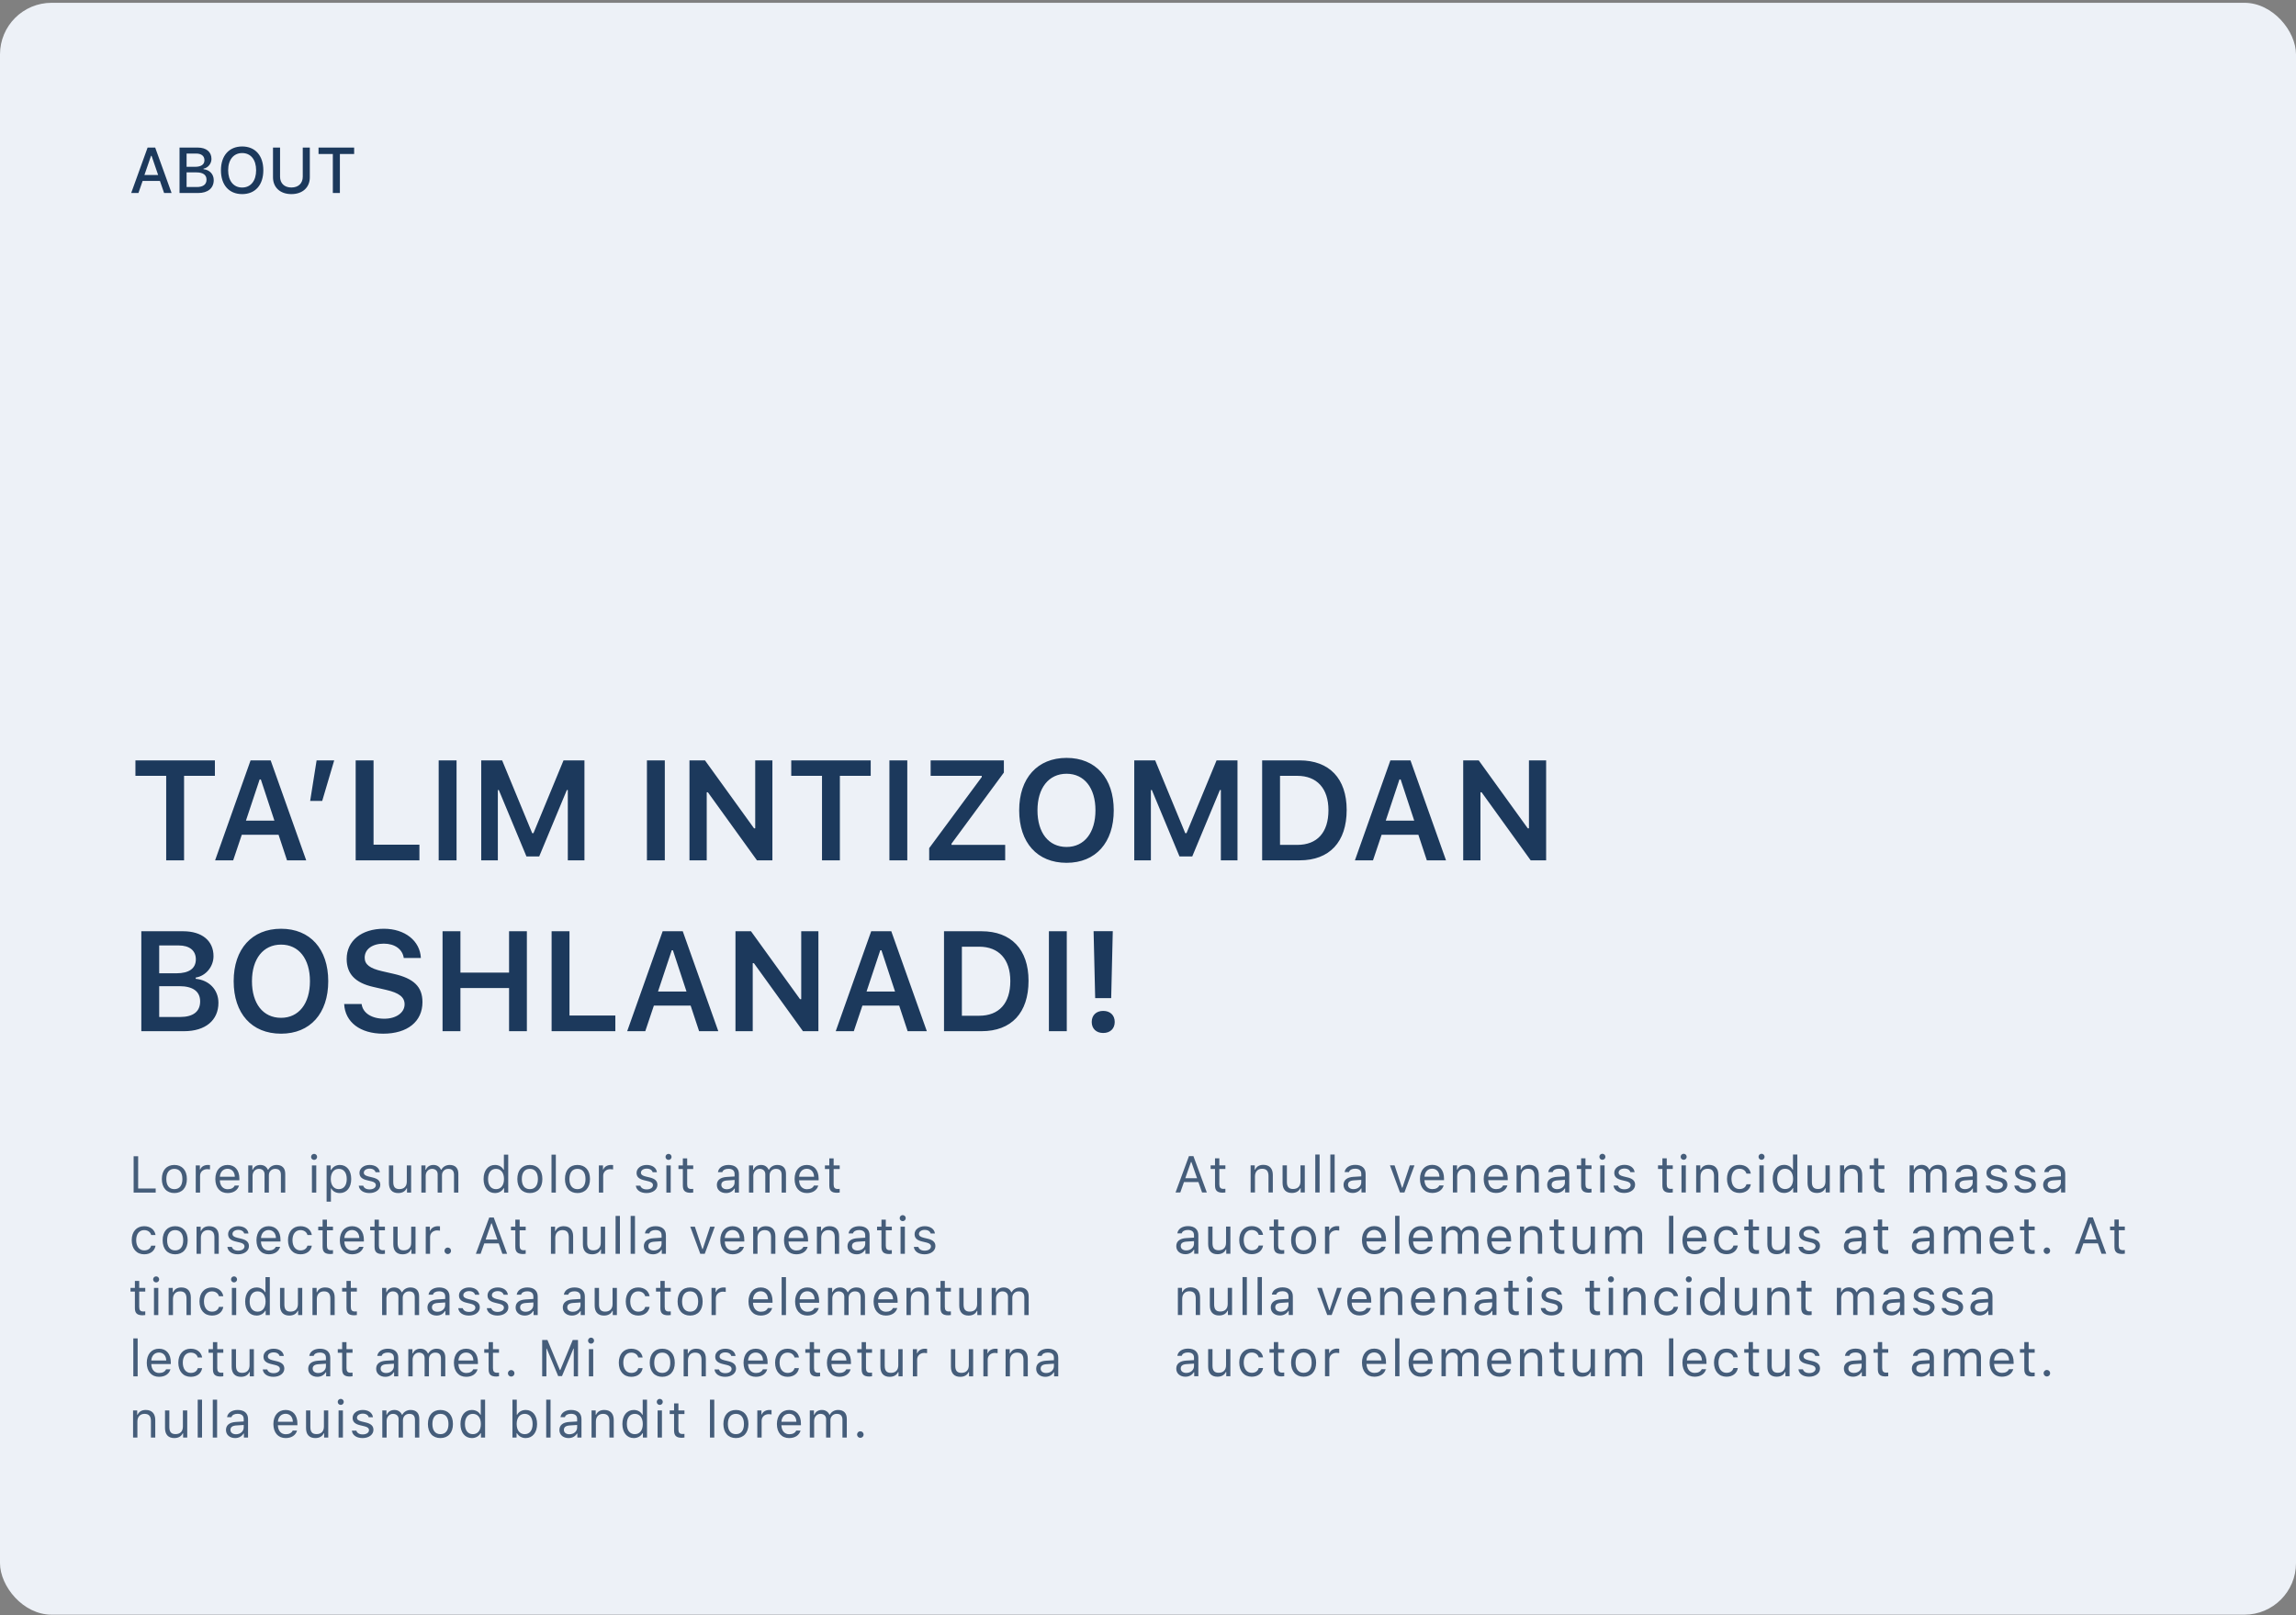 <svg width="712" height="501" viewBox="0 0 712 501" fill="none" xmlns="http://www.w3.org/2000/svg">
<rect x="0" y="0" width="712" height="501" fill="#808080" stroke="none"/>
<rect y="0.869" width="712" height="500" rx="16" fill="#EDF1F7"/>
<path d="M50.889 59.869L49.6 56.128H44.228L42.93 59.869H40.684L45.772 45.777H48.125L53.213 59.869H50.889ZM46.836 48.335L44.785 54.292H49.043L47.002 48.335H46.836ZM61.465 59.869H55.674V45.777H61.338C63.984 45.777 65.576 47.124 65.576 49.292C65.576 50.767 64.492 52.085 63.105 52.32V52.486C65.01 52.681 66.279 54.039 66.279 55.874C66.279 58.355 64.473 59.869 61.465 59.869ZM57.861 47.632V51.744H60.459C62.393 51.744 63.398 51.031 63.398 49.693C63.398 48.394 62.451 47.632 60.83 47.632H57.861ZM57.861 58.013H61.025C62.998 58.013 64.043 57.212 64.043 55.718C64.043 54.244 62.959 53.472 60.898 53.472H57.861V58.013ZM75.098 45.435C79.16 45.435 81.66 48.277 81.66 52.818C81.66 57.349 79.18 60.21 75.098 60.21C71.006 60.21 68.516 57.359 68.516 52.818C68.516 48.267 71.055 45.435 75.098 45.435ZM75.098 47.476C72.441 47.476 70.752 49.546 70.752 52.818C70.752 56.07 72.393 58.169 75.098 58.169C77.773 58.169 79.424 56.07 79.424 52.818C79.424 49.546 77.773 47.476 75.098 47.476ZM86.846 45.777V54.82C86.846 56.792 88.125 58.16 90.361 58.16C92.607 58.16 93.887 56.792 93.887 54.82V45.777H96.074V55.015C96.074 58.072 93.897 60.21 90.361 60.21C86.826 60.21 84.658 58.072 84.658 55.015V45.777H86.846ZM105.4 59.869H103.213V47.769H98.779V45.777H109.824V47.769H105.4V59.869Z" fill="#1C395C"/>
<path d="M57.08 266.869H51.537V240.658H41.998V235.867H66.641V240.658H57.08V266.869ZM89.006 266.869L86.385 258.941H74.977L72.312 266.869H66.705L77.705 235.867H83.936L94.957 266.869H89.006ZM80.519 241.775L76.266 254.558H85.096L80.885 241.775H80.519ZM99.92 248.435H96.182L98.18 235.867H103.637L99.92 248.435ZM130.062 262.013V266.869H110.297V235.867H115.84V262.013H130.062ZM141.578 266.869H136.035V235.867H141.578V266.869ZM181.238 266.869H176.082V245.062H175.781L167.209 265.666H163.256L154.684 245.062H154.383V266.869H149.227V235.867H155.715L165.039 258.447H165.426L174.75 235.867H181.238V266.869ZM206.16 266.869H200.617V235.867H206.16V266.869ZM219.158 266.869H213.809V235.867H218.621L233.832 256.943H234.197V235.867H239.525V266.869H234.734L219.523 245.771H219.158V266.869ZM260.451 266.869H254.908V240.658H245.369V235.867H270.012V240.658H260.451V266.869ZM281.355 266.869H275.812V235.867H281.355V266.869ZM288.145 266.869V263.087L304.451 241.023V240.658H288.596V235.867H311.305V239.648L295.062 261.712V262.078H311.713V266.869H288.145ZM330.748 235.093C339.75 235.093 345.379 241.345 345.379 251.357C345.379 261.347 339.793 267.642 330.748 267.642C321.639 267.642 316.053 261.369 316.053 251.357C316.053 241.345 321.746 235.093 330.748 235.093ZM330.748 240.013C325.227 240.013 321.725 244.417 321.725 251.357C321.725 258.275 325.141 262.722 330.748 262.722C336.27 262.722 339.707 258.275 339.707 251.357C339.707 244.417 336.248 240.013 330.748 240.013ZM383.75 266.869H378.594V245.062H378.293L369.721 265.666H365.768L357.195 245.062H356.895V266.869H351.738V235.867H358.227L367.551 258.447H367.938L377.262 235.867H383.75V266.869ZM391.398 235.867H403.021C412.238 235.867 417.609 241.496 417.609 251.228C417.609 261.175 412.303 266.869 403.021 266.869H391.398V235.867ZM396.941 240.658V262.078H402.291C408.457 262.078 411.959 258.232 411.959 251.314C411.959 244.546 408.371 240.658 402.291 240.658H396.941ZM442.467 266.869L439.846 258.941H428.438L425.773 266.869H420.166L431.166 235.867H437.396L448.418 266.869H442.467ZM433.98 241.775L429.727 254.558H438.557L434.346 241.775H433.98ZM459.096 266.869H453.746V235.867H458.559L473.77 256.943H474.135V235.867H479.463V266.869H474.672L459.461 245.771H459.096V266.869ZM57.08 319.869H43.824V288.867H56.779C62.666 288.867 66.211 291.832 66.211 296.601C66.211 299.867 63.805 302.746 60.69 303.24V303.626C64.857 304.013 67.736 307.021 67.736 311.06C67.736 316.496 63.697 319.869 57.08 319.869ZM49.367 293.271V301.908H54.717C58.648 301.908 60.732 300.382 60.732 297.589C60.732 294.861 58.777 293.271 55.426 293.271H49.367ZM49.367 315.464H55.812C59.895 315.464 62.065 313.789 62.065 310.63C62.065 307.537 59.83 305.904 55.598 305.904H49.367V315.464ZM87.158 288.093C96.16 288.093 101.789 294.345 101.789 304.357C101.789 314.347 96.203 320.642 87.158 320.642C78.049 320.642 72.463 314.369 72.463 304.357C72.463 294.345 78.156 288.093 87.158 288.093ZM87.158 293.013C81.637 293.013 78.135 297.417 78.135 304.357C78.135 311.275 81.551 315.722 87.158 315.722C92.68 315.722 96.117 311.275 96.117 304.357C96.117 297.417 92.658 293.013 87.158 293.013ZM106.73 311.447H112.145C112.488 314.218 115.238 316.001 119.17 316.001C122.822 316.001 125.465 314.132 125.465 311.533C125.465 309.298 123.768 307.988 119.793 307.064L115.775 306.14C110.146 304.873 107.504 302.08 107.504 297.46C107.504 291.832 112.102 288.093 119.041 288.093C125.551 288.093 130.256 291.832 130.514 297.16H125.207C124.82 294.431 122.414 292.712 119.02 292.712C115.453 292.712 113.09 294.431 113.09 297.074C113.09 299.158 114.658 300.382 118.504 301.263L122.07 302.08C128.365 303.498 131.008 306.119 131.008 310.845C131.008 316.882 126.346 320.642 118.826 320.642C111.715 320.642 107.01 317.076 106.73 311.447ZM163.385 319.869H157.863V306.484H142.781V319.869H137.238V288.867H142.781V301.693H157.863V288.867H163.385V319.869ZM190.82 315.013V319.869H171.055V288.867H176.598V315.013H190.82ZM216.795 319.869L214.174 311.941H202.766L200.102 319.869H194.494L205.494 288.867H211.725L222.746 319.869H216.795ZM208.309 294.775L204.055 307.558H212.885L208.674 294.775H208.309ZM233.424 319.869H228.074V288.867H232.887L248.098 309.943H248.463V288.867H253.791V319.869H249L233.789 298.771H233.424V319.869ZM281.463 319.869L278.842 311.941H267.434L264.77 319.869H259.162L270.162 288.867H276.393L287.414 319.869H281.463ZM272.977 294.775L268.723 307.558H277.553L273.342 294.775H272.977ZM292.742 288.867H304.365C313.582 288.867 318.953 294.496 318.953 304.228C318.953 314.175 313.646 319.869 304.365 319.869H292.742V288.867ZM298.285 293.658V315.078H303.635C309.801 315.078 313.303 311.232 313.303 304.314C313.303 297.546 309.715 293.658 303.635 293.658H298.285ZM330.812 319.869H325.27V288.867H330.812V319.869ZM339.127 288.845H345.078L344.584 309.621H339.621L339.127 288.845ZM342.113 320.427C339.943 320.427 338.547 319.074 338.547 317.011C338.547 314.927 339.943 313.574 342.113 313.574C344.283 313.574 345.68 314.927 345.68 317.011C345.68 319.074 344.283 320.427 342.113 320.427Z" fill="#1C395C"/>
<path opacity="0.8" d="M48.281 368.665V369.93H41.438V358.657H42.844V368.665H48.281ZM54.07 370.079C51.671 370.079 50.187 368.422 50.187 365.719C50.187 363.008 51.671 361.36 54.07 361.36C56.468 361.36 57.953 363.008 57.953 365.719C57.953 368.422 56.468 370.079 54.07 370.079ZM54.07 368.868C55.663 368.868 56.562 367.711 56.562 365.719C56.562 363.719 55.663 362.571 54.07 362.571C52.476 362.571 51.578 363.719 51.578 365.719C51.578 367.711 52.476 368.868 54.07 368.868ZM60.702 369.93V361.508H61.983V362.758H62.108C62.358 361.938 63.327 361.36 64.444 361.36C64.663 361.36 64.944 361.375 65.116 361.399V362.743C65.007 362.711 64.522 362.665 64.257 362.665C62.975 362.665 62.046 363.524 62.046 364.711V369.93H60.702ZM70.561 362.547C69.217 362.547 68.279 363.532 68.178 365.024H72.818C72.787 363.532 71.897 362.547 70.561 362.547ZM72.779 367.75H74.123C73.717 369.196 72.42 370.079 70.576 370.079C68.24 370.079 66.779 368.391 66.779 365.727C66.779 363.079 68.264 361.36 70.576 361.36C72.85 361.36 74.233 362.977 74.233 365.594V366.11H68.178V366.172C68.248 367.836 69.178 368.891 70.608 368.891C71.693 368.891 72.428 368.493 72.779 367.75ZM76.982 369.93V361.508H78.263V362.836H78.388C78.771 361.899 79.615 361.36 80.74 361.36C81.88 361.36 82.677 361.961 83.068 362.836H83.193C83.646 361.946 84.607 361.36 85.771 361.36C87.49 361.36 88.451 362.344 88.451 364.11V369.93H87.107V364.422C87.107 363.18 86.521 362.571 85.333 362.571C84.162 362.571 83.38 363.446 83.38 364.516V369.93H82.037V364.211C82.037 363.211 81.341 362.571 80.279 362.571C79.177 362.571 78.326 363.524 78.326 364.711V369.93H76.982ZM96.731 369.93V361.508H98.074V369.93H96.731ZM97.403 359.797C96.887 359.797 96.465 359.375 96.465 358.86C96.465 358.344 96.887 357.922 97.403 357.922C97.918 357.922 98.34 358.344 98.34 358.86C98.34 359.375 97.918 359.797 97.403 359.797ZM105.378 361.36C107.527 361.36 108.917 363.071 108.917 365.719C108.917 368.352 107.519 370.079 105.378 370.079C104.175 370.079 103.207 369.555 102.746 368.665H102.621V372.743H101.277V361.508H102.558V362.915H102.683C103.222 361.946 104.23 361.36 105.378 361.36ZM105.058 368.868C106.605 368.868 107.527 367.688 107.527 365.719C107.527 363.75 106.605 362.571 105.066 362.571C103.542 362.571 102.582 363.782 102.582 365.719C102.582 367.649 103.542 368.868 105.058 368.868ZM111.472 363.813C111.472 362.415 112.823 361.36 114.612 361.36C116.378 361.36 117.604 362.235 117.784 363.618H116.456C116.276 362.946 115.62 362.5 114.604 362.5C113.604 362.5 112.823 363.008 112.823 363.758C112.823 364.336 113.292 364.696 114.284 364.938L115.581 365.25C117.167 365.633 117.933 366.321 117.933 367.532C117.933 369.04 116.472 370.079 114.558 370.079C112.683 370.079 111.393 369.18 111.245 367.782H112.628C112.854 368.493 113.526 368.946 114.604 368.946C115.737 368.946 116.55 368.407 116.55 367.633C116.55 367.055 116.112 366.665 115.214 366.446L113.768 366.094C112.19 365.711 111.472 365.032 111.472 363.813ZM127.494 361.508V369.93H126.213V368.61H126.088C125.666 369.547 124.768 370.079 123.479 370.079C121.588 370.079 120.604 368.954 120.604 366.961V361.508H121.948V366.633C121.948 368.149 122.51 368.852 123.854 368.852C125.338 368.852 126.151 367.969 126.151 366.493V361.508H127.494ZM130.666 369.93V361.508H131.947V362.836H132.072C132.455 361.899 133.298 361.36 134.423 361.36C135.564 361.36 136.361 361.961 136.752 362.836H136.877C137.33 361.946 138.291 361.36 139.455 361.36C141.173 361.36 142.134 362.344 142.134 364.11V369.93H140.791V364.422C140.791 363.18 140.205 362.571 139.017 362.571C137.845 362.571 137.064 363.446 137.064 364.516V369.93H135.72V364.211C135.72 363.211 135.025 362.571 133.963 362.571C132.861 362.571 132.009 363.524 132.009 364.711V369.93H130.666ZM153.5 370.079C151.344 370.079 149.961 368.368 149.961 365.719C149.961 363.079 151.36 361.36 153.5 361.36C154.672 361.36 155.664 361.915 156.141 362.836H156.258V358.165H157.602V369.93H156.321V368.586H156.196C155.664 369.524 154.664 370.079 153.5 370.079ZM153.813 362.571C152.282 362.571 151.352 363.758 151.352 365.719C151.352 367.688 152.274 368.868 153.813 368.868C155.344 368.868 156.289 367.665 156.289 365.719C156.289 363.79 155.336 362.571 153.813 362.571ZM164.312 370.079C161.914 370.079 160.429 368.422 160.429 365.719C160.429 363.008 161.914 361.36 164.312 361.36C166.711 361.36 168.195 363.008 168.195 365.719C168.195 368.422 166.711 370.079 164.312 370.079ZM164.312 368.868C165.906 368.868 166.804 367.711 166.804 365.719C166.804 363.719 165.906 362.571 164.312 362.571C162.718 362.571 161.82 363.719 161.82 365.719C161.82 367.711 162.718 368.868 164.312 368.868ZM171.023 369.93V358.165H172.366V369.93H171.023ZM179.077 370.079C176.678 370.079 175.194 368.422 175.194 365.719C175.194 363.008 176.678 361.36 179.077 361.36C181.475 361.36 182.959 363.008 182.959 365.719C182.959 368.422 181.475 370.079 179.077 370.079ZM179.077 368.868C180.67 368.868 181.569 367.711 181.569 365.719C181.569 363.719 180.67 362.571 179.077 362.571C177.483 362.571 176.584 363.719 176.584 365.719C176.584 367.711 177.483 368.868 179.077 368.868ZM185.709 369.93V361.508H186.99V362.758H187.115C187.365 361.938 188.334 361.36 189.451 361.36C189.67 361.36 189.951 361.375 190.123 361.399V362.743C190.013 362.711 189.529 362.665 189.263 362.665C187.982 362.665 187.053 363.524 187.053 364.711V369.93H185.709ZM197.403 363.813C197.403 362.415 198.754 361.36 200.543 361.36C202.309 361.36 203.536 362.235 203.715 363.618H202.387C202.208 362.946 201.551 362.5 200.536 362.5C199.536 362.5 198.754 363.008 198.754 363.758C198.754 364.336 199.223 364.696 200.215 364.938L201.512 365.25C203.098 365.633 203.864 366.321 203.864 367.532C203.864 369.04 202.403 370.079 200.489 370.079C198.614 370.079 197.325 369.18 197.176 367.782H198.559C198.786 368.493 199.458 368.946 200.536 368.946C201.668 368.946 202.481 368.407 202.481 367.633C202.481 367.055 202.043 366.665 201.145 366.446L199.7 366.094C198.122 365.711 197.403 365.032 197.403 363.813ZM206.644 369.93V361.508H207.988V369.93H206.644ZM207.316 359.797C206.801 359.797 206.379 359.375 206.379 358.86C206.379 358.344 206.801 357.922 207.316 357.922C207.832 357.922 208.254 358.344 208.254 358.86C208.254 359.375 207.832 359.797 207.316 359.797ZM211.753 359.329H213.097V361.508H214.972V362.633H213.097V367.399C213.097 368.391 213.472 368.813 214.347 368.813C214.589 368.813 214.722 368.805 214.972 368.782V369.915C214.706 369.961 214.448 369.993 214.183 369.993C212.448 369.993 211.753 369.352 211.753 367.743V362.633H210.394V361.508H211.753V359.329ZM225.393 368.899C226.775 368.899 227.799 367.993 227.799 366.79V366.016L225.533 366.165C224.252 366.25 223.689 366.696 223.689 367.54C223.689 368.399 224.416 368.899 225.393 368.899ZM225.143 370.079C223.51 370.079 222.299 369.11 222.299 367.571C222.299 366.063 223.408 365.196 225.369 365.079L227.799 364.93V364.165C227.799 363.125 227.15 362.555 225.893 362.555C224.885 362.555 224.182 362.938 223.994 363.602H222.635C222.814 362.25 224.143 361.36 225.939 361.36C227.994 361.36 229.143 362.415 229.143 364.165V369.93H227.861V368.688H227.736C227.189 369.586 226.268 370.079 225.143 370.079ZM232.267 369.93V361.508H233.548V362.836H233.673C234.056 361.899 234.9 361.36 236.025 361.36C237.165 361.36 237.962 361.961 238.353 362.836H238.478C238.931 361.946 239.892 361.36 241.056 361.36C242.775 361.36 243.736 362.344 243.736 364.11V369.93H242.392V364.422C242.392 363.18 241.806 362.571 240.618 362.571C239.447 362.571 238.665 363.446 238.665 364.516V369.93H237.322V364.211C237.322 363.211 236.626 362.571 235.564 362.571C234.462 362.571 233.611 363.524 233.611 364.711V369.93H232.267ZM250.188 362.547C248.844 362.547 247.907 363.532 247.805 365.024H252.446C252.415 363.532 251.524 362.547 250.188 362.547ZM252.407 367.75H253.751C253.344 369.196 252.048 370.079 250.204 370.079C247.868 370.079 246.407 368.391 246.407 365.727C246.407 363.079 247.891 361.36 250.204 361.36C252.477 361.36 253.86 362.977 253.86 365.594V366.11H247.805V366.172C247.876 367.836 248.805 368.891 250.235 368.891C251.321 368.891 252.055 368.493 252.407 367.75ZM257.172 359.329H258.516V361.508H260.391V362.633H258.516V367.399C258.516 368.391 258.891 368.813 259.766 368.813C260.008 368.813 260.141 368.805 260.391 368.782V369.915C260.125 369.961 259.867 369.993 259.602 369.993C257.867 369.993 257.172 369.352 257.172 367.743V362.633H255.812V361.508H257.172V359.329ZM48.234 383.086H46.875C46.656 382.25 45.914 381.571 44.703 381.571C43.188 381.571 42.234 382.782 42.234 384.688C42.234 386.633 43.203 387.868 44.703 387.868C45.836 387.868 46.625 387.344 46.875 386.391H48.234C47.992 387.938 46.734 389.079 44.711 389.079C42.352 389.079 40.844 387.368 40.844 384.688C40.844 382.063 42.344 380.36 44.703 380.36C46.75 380.36 48 381.586 48.234 383.086ZM54.32 389.079C51.921 389.079 50.437 387.422 50.437 384.719C50.437 382.008 51.921 380.36 54.32 380.36C56.718 380.36 58.203 382.008 58.203 384.719C58.203 387.422 56.718 389.079 54.32 389.079ZM54.32 387.868C55.913 387.868 56.812 386.711 56.812 384.719C56.812 382.719 55.913 381.571 54.32 381.571C52.726 381.571 51.828 382.719 51.828 384.719C51.828 386.711 52.726 387.868 54.32 387.868ZM60.952 388.93V380.508H62.233V381.836H62.358C62.78 380.907 63.6 380.36 64.889 380.36C66.78 380.36 67.835 381.477 67.835 383.477V388.93H66.491V383.805C66.491 382.29 65.85 381.571 64.507 381.571C63.163 381.571 62.296 382.469 62.296 383.946V388.93H60.952ZM70.74 382.813C70.74 381.415 72.092 380.36 73.881 380.36C75.647 380.36 76.873 381.235 77.053 382.618H75.725C75.545 381.946 74.889 381.5 73.873 381.5C72.873 381.5 72.092 382.008 72.092 382.758C72.092 383.336 72.561 383.696 73.553 383.938L74.85 384.25C76.436 384.633 77.201 385.321 77.201 386.532C77.201 388.04 75.74 389.079 73.826 389.079C71.951 389.079 70.662 388.18 70.514 386.782H71.897C72.123 387.493 72.795 387.946 73.873 387.946C75.006 387.946 75.818 387.407 75.818 386.633C75.818 386.055 75.381 385.665 74.483 385.446L73.037 385.094C71.459 384.711 70.74 384.032 70.74 382.813ZM83.31 381.547C81.966 381.547 81.029 382.532 80.927 384.024H85.568C85.537 382.532 84.646 381.547 83.31 381.547ZM85.529 386.75H86.873C86.466 388.196 85.169 389.079 83.326 389.079C80.99 389.079 79.529 387.391 79.529 384.727C79.529 382.079 81.013 380.36 83.326 380.36C85.599 380.36 86.982 381.977 86.982 384.594V385.11H80.927V385.172C80.998 386.836 81.927 387.891 83.357 387.891C84.443 387.891 85.177 387.493 85.529 386.75ZM96.7 383.086H95.341C95.122 382.25 94.38 381.571 93.169 381.571C91.653 381.571 90.7 382.782 90.7 384.688C90.7 386.633 91.669 387.868 93.169 387.868C94.302 387.868 95.091 387.344 95.341 386.391H96.7C96.458 387.938 95.2 389.079 93.177 389.079C90.817 389.079 89.309 387.368 89.309 384.688C89.309 382.063 90.809 380.36 93.169 380.36C95.216 380.36 96.466 381.586 96.7 383.086ZM100.043 378.329H101.387V380.508H103.262V381.633H101.387V386.399C101.387 387.391 101.762 387.813 102.637 387.813C102.879 387.813 103.012 387.805 103.262 387.782V388.915C102.996 388.961 102.738 388.993 102.473 388.993C100.738 388.993 100.043 388.352 100.043 386.743V381.633H98.684V380.508H100.043V378.329ZM109.168 381.547C107.824 381.547 106.886 382.532 106.785 384.024H111.425C111.394 382.532 110.503 381.547 109.168 381.547ZM111.386 386.75H112.73C112.324 388.196 111.027 389.079 109.183 389.079C106.847 389.079 105.386 387.391 105.386 384.727C105.386 382.079 106.871 380.36 109.183 380.36C111.457 380.36 112.839 381.977 112.839 384.594V385.11H106.785V385.172C106.855 386.836 107.785 387.891 109.214 387.891C110.3 387.891 111.035 387.493 111.386 386.75ZM116.151 378.329H117.495V380.508H119.37V381.633H117.495V386.399C117.495 387.391 117.87 387.813 118.745 387.813C118.987 387.813 119.12 387.805 119.37 387.782V388.915C119.104 388.961 118.847 388.993 118.581 388.993C116.847 388.993 116.151 388.352 116.151 386.743V381.633H114.792V380.508H116.151V378.329ZM128.854 380.508V388.93H127.573V387.61H127.448C127.026 388.547 126.127 389.079 124.838 389.079C122.948 389.079 121.963 387.954 121.963 385.961V380.508H123.307V385.633C123.307 387.149 123.869 387.852 125.213 387.852C126.698 387.852 127.51 386.969 127.51 385.493V380.508H128.854ZM132.025 388.93V380.508H133.306V381.758H133.431C133.681 380.938 134.65 380.36 135.767 380.36C135.986 380.36 136.267 380.375 136.439 380.399V381.743C136.33 381.711 135.845 381.665 135.58 381.665C134.298 381.665 133.369 382.524 133.369 383.711V388.93H132.025ZM138.853 389.008C138.298 389.008 137.837 388.547 137.837 387.993C137.837 387.43 138.298 386.977 138.853 386.977C139.415 386.977 139.868 387.43 139.868 387.993C139.868 388.547 139.415 389.008 138.853 389.008ZM155.789 388.93L154.656 385.704H150.172L149.039 388.93H147.562L151.718 377.657H153.109L157.265 388.93H155.789ZM152.351 379.477L150.586 384.508H154.242L152.476 379.477H152.351ZM159.804 378.329H161.147V380.508H163.022V381.633H161.147V386.399C161.147 387.391 161.522 387.813 162.397 387.813C162.64 387.813 162.772 387.805 163.022 387.782V388.915C162.757 388.961 162.499 388.993 162.233 388.993C160.499 388.993 159.804 388.352 159.804 386.743V381.633H158.444V380.508H159.804V378.329ZM170.849 388.93V380.508H172.131V381.836H172.256C172.678 380.907 173.498 380.36 174.787 380.36C176.678 380.36 177.732 381.477 177.732 383.477V388.93H176.388V383.805C176.388 382.29 175.748 381.571 174.404 381.571C173.06 381.571 172.193 382.469 172.193 383.946V388.93H170.849ZM187.646 380.508V388.93H186.364V387.61H186.239C185.818 388.547 184.919 389.079 183.63 389.079C181.739 389.079 180.755 387.954 180.755 385.961V380.508H182.099V385.633C182.099 387.149 182.661 387.852 184.005 387.852C185.489 387.852 186.302 386.969 186.302 385.493V380.508H187.646ZM190.895 388.93V377.165H192.239V388.93H190.895ZM195.566 388.93V377.165H196.91V388.93H195.566ZM202.753 387.899C204.136 387.899 205.159 386.993 205.159 385.79V385.016L202.894 385.165C201.613 385.25 201.05 385.696 201.05 386.54C201.05 387.399 201.777 387.899 202.753 387.899ZM202.503 389.079C200.87 389.079 199.659 388.11 199.659 386.571C199.659 385.063 200.769 384.196 202.73 384.079L205.159 383.93V383.165C205.159 382.125 204.511 381.555 203.253 381.555C202.245 381.555 201.542 381.938 201.355 382.602H199.995C200.175 381.25 201.503 380.36 203.3 380.36C205.355 380.36 206.503 381.415 206.503 383.165V388.93H205.222V387.688H205.097C204.55 388.586 203.628 389.079 202.503 389.079ZM221.658 380.508L218.541 388.93H217.166L214.049 380.508H215.486L217.791 387.446H217.916L220.221 380.508H221.658ZM227.142 381.547C225.798 381.547 224.861 382.532 224.759 384.024H229.4C229.368 382.532 228.478 381.547 227.142 381.547ZM229.361 386.75H230.704C230.298 388.196 229.001 389.079 227.158 389.079C224.822 389.079 223.361 387.391 223.361 384.727C223.361 382.079 224.845 380.36 227.158 380.36C229.431 380.36 230.814 381.977 230.814 384.594V385.11H224.759V385.172C224.829 386.836 225.759 387.891 227.189 387.891C228.275 387.891 229.009 387.493 229.361 386.75ZM233.563 388.93V380.508H234.844V381.836H234.969C235.391 380.907 236.212 380.36 237.501 380.36C239.391 380.36 240.446 381.477 240.446 383.477V388.93H239.102V383.805C239.102 382.29 238.462 381.571 237.118 381.571C235.774 381.571 234.907 382.469 234.907 383.946V388.93H233.563ZM246.906 381.547C245.562 381.547 244.625 382.532 244.523 384.024H249.164C249.133 382.532 248.242 381.547 246.906 381.547ZM249.125 386.75H250.469C250.062 388.196 248.766 389.079 246.922 389.079C244.586 389.079 243.125 387.391 243.125 384.727C243.125 382.079 244.609 380.36 246.922 380.36C249.195 380.36 250.578 381.977 250.578 384.594V385.11H244.523V385.172C244.594 386.836 245.523 387.891 246.953 387.891C248.039 387.891 248.773 387.493 249.125 386.75ZM253.327 388.93V380.508H254.609V381.836H254.734C255.156 380.907 255.976 380.36 257.265 380.36C259.156 380.36 260.21 381.477 260.21 383.477V388.93H258.867V383.805C258.867 382.29 258.226 381.571 256.882 381.571C255.538 381.571 254.671 382.469 254.671 383.946V388.93H253.327ZM265.905 387.899C267.288 387.899 268.311 386.993 268.311 385.79V385.016L266.046 385.165C264.764 385.25 264.202 385.696 264.202 386.54C264.202 387.399 264.928 387.899 265.905 387.899ZM265.655 389.079C264.022 389.079 262.811 388.11 262.811 386.571C262.811 385.063 263.921 384.196 265.882 384.079L268.311 383.93V383.165C268.311 382.125 267.663 381.555 266.405 381.555C265.397 381.555 264.694 381.938 264.507 382.602H263.147C263.327 381.25 264.655 380.36 266.452 380.36C268.507 380.36 269.655 381.415 269.655 383.165V388.93H268.374V387.688H268.249C267.702 388.586 266.78 389.079 265.655 389.079ZM273.342 378.329H274.686V380.508H276.561V381.633H274.686V386.399C274.686 387.391 275.061 387.813 275.936 387.813C276.178 387.813 276.311 387.805 276.561 387.782V388.915C276.295 388.961 276.037 388.993 275.772 388.993C274.037 388.993 273.342 388.352 273.342 386.743V381.633H271.982V380.508H273.342V378.329ZM279.263 388.93V380.508H280.607V388.93H279.263ZM279.935 378.797C279.419 378.797 278.997 378.375 278.997 377.86C278.997 377.344 279.419 376.922 279.935 376.922C280.451 376.922 280.872 377.344 280.872 377.86C280.872 378.375 280.451 378.797 279.935 378.797ZM283.614 382.813C283.614 381.415 284.966 380.36 286.755 380.36C288.52 380.36 289.747 381.235 289.927 382.618H288.598C288.419 381.946 287.762 381.5 286.747 381.5C285.747 381.5 284.966 382.008 284.966 382.758C284.966 383.336 285.434 383.696 286.427 383.938L287.723 384.25C289.309 384.633 290.075 385.321 290.075 386.532C290.075 388.04 288.614 389.079 286.7 389.079C284.825 389.079 283.536 388.18 283.387 386.782H284.77C284.997 387.493 285.669 387.946 286.747 387.946C287.88 387.946 288.692 387.407 288.692 386.633C288.692 386.055 288.255 385.665 287.356 385.446L285.911 385.094C284.333 384.711 283.614 384.032 283.614 382.813ZM41.828 397.329H43.172V399.508H45.047V400.633H43.172V405.399C43.172 406.391 43.547 406.813 44.422 406.813C44.664 406.813 44.797 406.805 45.047 406.782V407.915C44.781 407.961 44.523 407.993 44.258 407.993C42.523 407.993 41.828 407.352 41.828 405.743V400.633H40.469V399.508H41.828V397.329ZM47.749 407.93V399.508H49.093V407.93H47.749ZM48.421 397.797C47.906 397.797 47.484 397.375 47.484 396.86C47.484 396.344 47.906 395.922 48.421 395.922C48.937 395.922 49.359 396.344 49.359 396.86C49.359 397.375 48.937 397.797 48.421 397.797ZM52.296 407.93V399.508H53.577V400.836H53.702C54.124 399.907 54.944 399.36 56.233 399.36C58.124 399.36 59.178 400.477 59.178 402.477V407.93H57.835V402.805C57.835 401.29 57.194 400.571 55.85 400.571C54.507 400.571 53.639 401.469 53.639 402.946V407.93H52.296ZM69.248 402.086H67.889C67.67 401.25 66.928 400.571 65.717 400.571C64.201 400.571 63.248 401.782 63.248 403.688C63.248 405.633 64.217 406.868 65.717 406.868C66.85 406.868 67.639 406.344 67.889 405.391H69.248C69.006 406.938 67.748 408.079 65.725 408.079C63.365 408.079 61.858 406.368 61.858 403.688C61.858 401.063 63.358 399.36 65.717 399.36C67.764 399.36 69.014 400.586 69.248 402.086ZM71.904 407.93V399.508H73.248V407.93H71.904ZM72.576 397.797C72.06 397.797 71.638 397.375 71.638 396.86C71.638 396.344 72.06 395.922 72.576 395.922C73.091 395.922 73.513 396.344 73.513 396.86C73.513 397.375 73.091 397.797 72.576 397.797ZM79.567 408.079C77.411 408.079 76.028 406.368 76.028 403.719C76.028 401.079 77.427 399.36 79.567 399.36C80.739 399.36 81.731 399.915 82.208 400.836H82.325V396.165H83.669V407.93H82.388V406.586H82.263C81.731 407.524 80.731 408.079 79.567 408.079ZM79.88 400.571C78.348 400.571 77.419 401.758 77.419 403.719C77.419 405.688 78.341 406.868 79.88 406.868C81.411 406.868 82.356 405.665 82.356 403.719C82.356 401.79 81.403 400.571 79.88 400.571ZM93.731 399.508V407.93H92.449V406.61H92.324C91.903 407.547 91.004 408.079 89.715 408.079C87.824 408.079 86.84 406.954 86.84 404.961V399.508H88.184V404.633C88.184 406.149 88.746 406.852 90.09 406.852C91.574 406.852 92.387 405.969 92.387 404.493V399.508H93.731ZM96.902 407.93V399.508H98.183V400.836H98.308C98.73 399.907 99.55 399.36 100.839 399.36C102.73 399.36 103.785 400.477 103.785 402.477V407.93H102.441V402.805C102.441 401.29 101.8 400.571 100.457 400.571C99.113 400.571 98.246 401.469 98.246 402.946V407.93H96.902ZM107.448 397.329H108.792V399.508H110.667V400.633H108.792V405.399C108.792 406.391 109.167 406.813 110.042 406.813C110.284 406.813 110.417 406.805 110.667 406.782V407.915C110.401 407.961 110.143 407.993 109.878 407.993C108.143 407.993 107.448 407.352 107.448 405.743V400.633H106.089V399.508H107.448V397.329ZM118.494 407.93V399.508H119.775V400.836H119.9C120.283 399.899 121.127 399.36 122.252 399.36C123.392 399.36 124.189 399.961 124.58 400.836H124.705C125.158 399.946 126.119 399.36 127.283 399.36C129.002 399.36 129.963 400.344 129.963 402.11V407.93H128.619V402.422C128.619 401.18 128.033 400.571 126.845 400.571C125.673 400.571 124.892 401.446 124.892 402.516V407.93H123.548V402.211C123.548 401.211 122.853 400.571 121.791 400.571C120.689 400.571 119.838 401.524 119.838 402.711V407.93H118.494ZM135.649 406.899C137.032 406.899 138.056 405.993 138.056 404.79V404.016L135.79 404.165C134.509 404.25 133.946 404.696 133.946 405.54C133.946 406.399 134.673 406.899 135.649 406.899ZM135.399 408.079C133.767 408.079 132.556 407.11 132.556 405.571C132.556 404.063 133.665 403.196 135.626 403.079L138.056 402.93V402.165C138.056 401.125 137.407 400.555 136.149 400.555C135.142 400.555 134.438 400.938 134.251 401.602H132.892C133.071 400.25 134.399 399.36 136.196 399.36C138.251 399.36 139.399 400.415 139.399 402.165V407.93H138.118V406.688H137.993C137.446 407.586 136.524 408.079 135.399 408.079ZM142.328 401.813C142.328 400.415 143.68 399.36 145.469 399.36C147.235 399.36 148.461 400.235 148.641 401.618H147.313C147.133 400.946 146.477 400.5 145.461 400.5C144.461 400.5 143.68 401.008 143.68 401.758C143.68 402.336 144.149 402.696 145.141 402.938L146.438 403.25C148.024 403.633 148.789 404.321 148.789 405.532C148.789 407.04 147.328 408.079 145.414 408.079C143.539 408.079 142.25 407.18 142.102 405.782H143.485C143.711 406.493 144.383 406.946 145.461 406.946C146.594 406.946 147.407 406.407 147.407 405.633C147.407 405.055 146.969 404.665 146.071 404.446L144.625 404.094C143.047 403.711 142.328 403.032 142.328 401.813ZM151.187 401.813C151.187 400.415 152.539 399.36 154.328 399.36C156.093 399.36 157.32 400.235 157.5 401.618H156.172C155.992 400.946 155.336 400.5 154.32 400.5C153.32 400.5 152.539 401.008 152.539 401.758C152.539 402.336 153.007 402.696 154 402.938L155.297 403.25C156.882 403.633 157.648 404.321 157.648 405.532C157.648 407.04 156.187 408.079 154.273 408.079C152.398 408.079 151.109 407.18 150.961 405.782H152.343C152.57 406.493 153.242 406.946 154.32 406.946C155.453 406.946 156.265 406.407 156.265 405.633C156.265 405.055 155.828 404.665 154.929 404.446L153.484 404.094C151.906 403.711 151.187 403.032 151.187 401.813ZM162.991 406.899C164.374 406.899 165.397 405.993 165.397 404.79V404.016L163.132 404.165C161.851 404.25 161.288 404.696 161.288 405.54C161.288 406.399 162.015 406.899 162.991 406.899ZM162.741 408.079C161.108 408.079 159.897 407.11 159.897 405.571C159.897 404.063 161.007 403.196 162.968 403.079L165.397 402.93V402.165C165.397 401.125 164.749 400.555 163.491 400.555C162.483 400.555 161.78 400.938 161.593 401.602H160.233C160.413 400.25 161.741 399.36 163.538 399.36C165.593 399.36 166.741 400.415 166.741 402.165V407.93H165.46V406.688H165.335C164.788 407.586 163.866 408.079 162.741 408.079ZM177.615 406.899C178.998 406.899 180.021 405.993 180.021 404.79V404.016L177.756 404.165C176.474 404.25 175.912 404.696 175.912 405.54C175.912 406.399 176.638 406.899 177.615 406.899ZM177.365 408.079C175.732 408.079 174.521 407.11 174.521 405.571C174.521 404.063 175.631 403.196 177.592 403.079L180.021 402.93V402.165C180.021 401.125 179.373 400.555 178.115 400.555C177.107 400.555 176.404 400.938 176.217 401.602H174.857C175.037 400.25 176.365 399.36 178.162 399.36C180.217 399.36 181.365 400.415 181.365 402.165V407.93H180.084V406.688H179.959C179.412 407.586 178.49 408.079 177.365 408.079ZM191.302 399.508V407.93H190.021V406.61H189.896C189.474 407.547 188.575 408.079 187.286 408.079C185.396 408.079 184.411 406.954 184.411 404.961V399.508H185.755V404.633C185.755 406.149 186.318 406.852 187.661 406.852C189.146 406.852 189.958 405.969 189.958 404.493V399.508H191.302ZM201.442 402.086H200.083C199.864 401.25 199.122 400.571 197.911 400.571C196.395 400.571 195.442 401.782 195.442 403.688C195.442 405.633 196.411 406.868 197.911 406.868C199.043 406.868 199.833 406.344 200.083 405.391H201.442C201.2 406.938 199.942 408.079 197.918 408.079C195.559 408.079 194.051 406.368 194.051 403.688C194.051 401.063 195.551 399.36 197.911 399.36C199.958 399.36 201.208 400.586 201.442 402.086ZM204.785 397.329H206.129V399.508H208.004V400.633H206.129V405.399C206.129 406.391 206.504 406.813 207.379 406.813C207.621 406.813 207.754 406.805 208.004 406.782V407.915C207.738 407.961 207.48 407.993 207.215 407.993C205.48 407.993 204.785 407.352 204.785 405.743V400.633H203.426V399.508H204.785V397.329ZM214.011 408.079C211.613 408.079 210.128 406.422 210.128 403.719C210.128 401.008 211.613 399.36 214.011 399.36C216.409 399.36 217.894 401.008 217.894 403.719C217.894 406.422 216.409 408.079 214.011 408.079ZM214.011 406.868C215.605 406.868 216.503 405.711 216.503 403.719C216.503 401.719 215.605 400.571 214.011 400.571C212.417 400.571 211.519 401.719 211.519 403.719C211.519 405.711 212.417 406.868 214.011 406.868ZM220.643 407.93V399.508H221.924V400.758H222.049C222.299 399.938 223.268 399.36 224.385 399.36C224.604 399.36 224.885 399.375 225.057 399.399V400.743C224.948 400.711 224.463 400.665 224.198 400.665C222.917 400.665 221.987 401.524 221.987 402.711V407.93H220.643ZM235.892 400.547C234.548 400.547 233.611 401.532 233.509 403.024H238.15C238.118 401.532 237.228 400.547 235.892 400.547ZM238.111 405.75H239.454C239.048 407.196 237.751 408.079 235.908 408.079C233.572 408.079 232.111 406.391 232.111 403.727C232.111 401.079 233.595 399.36 235.908 399.36C238.181 399.36 239.564 400.977 239.564 403.594V404.11H233.509V404.172C233.579 405.836 234.509 406.891 235.939 406.891C237.025 406.891 237.759 406.493 238.111 405.75ZM242.391 407.93V396.165H243.735V407.93H242.391ZM250.344 400.547C249 400.547 248.062 401.532 247.961 403.024H252.602C252.57 401.532 251.68 400.547 250.344 400.547ZM252.562 405.75H253.906C253.5 407.196 252.203 408.079 250.359 408.079C248.023 408.079 246.562 406.391 246.562 403.727C246.562 401.079 248.047 399.36 250.359 399.36C252.633 399.36 254.016 400.977 254.016 403.594V404.11H247.961V404.172C248.031 405.836 248.961 406.891 250.391 406.891C251.477 406.891 252.211 406.493 252.562 405.75ZM256.765 407.93V399.508H258.046V400.836H258.171C258.554 399.899 259.398 399.36 260.523 399.36C261.663 399.36 262.46 399.961 262.851 400.836H262.976C263.429 399.946 264.39 399.36 265.554 399.36C267.273 399.36 268.234 400.344 268.234 402.11V407.93H266.89V402.422C266.89 401.18 266.304 400.571 265.117 400.571C263.945 400.571 263.163 401.446 263.163 402.516V407.93H261.82V402.211C261.82 401.211 261.124 400.571 260.062 400.571C258.96 400.571 258.109 401.524 258.109 402.711V407.93H256.765ZM274.686 400.547C273.342 400.547 272.405 401.532 272.303 403.024H276.944C276.913 401.532 276.022 400.547 274.686 400.547ZM276.905 405.75H278.249C277.842 407.196 276.546 408.079 274.702 408.079C272.366 408.079 270.905 406.391 270.905 403.727C270.905 401.079 272.389 399.36 274.702 399.36C276.975 399.36 278.358 400.977 278.358 403.594V404.11H272.303V404.172C272.374 405.836 273.303 406.891 274.733 406.891C275.819 406.891 276.553 406.493 276.905 405.75ZM281.107 407.93V399.508H282.389V400.836H282.514C282.936 399.907 283.756 399.36 285.045 399.36C286.936 399.36 287.99 400.477 287.99 402.477V407.93H286.647V402.805C286.647 401.29 286.006 400.571 284.662 400.571C283.318 400.571 282.451 401.469 282.451 402.946V407.93H281.107ZM291.654 397.329H292.997V399.508H294.872V400.633H292.997V405.399C292.997 406.391 293.372 406.813 294.247 406.813C294.49 406.813 294.622 406.805 294.872 406.782V407.915C294.607 407.961 294.349 407.993 294.083 407.993C292.349 407.993 291.654 407.352 291.654 405.743V400.633H290.294V399.508H291.654V397.329ZM304.356 399.508V407.93H303.075V406.61H302.95C302.528 407.547 301.63 408.079 300.341 408.079C298.45 408.079 297.466 406.954 297.466 404.961V399.508H298.809V404.633C298.809 406.149 299.372 406.852 300.716 406.852C302.2 406.852 303.013 405.969 303.013 404.493V399.508H304.356ZM307.527 407.93V399.508H308.809V400.836H308.934C309.317 399.899 310.16 399.36 311.285 399.36C312.426 399.36 313.223 399.961 313.613 400.836H313.738C314.192 399.946 315.152 399.36 316.317 399.36C318.035 399.36 318.996 400.344 318.996 402.11V407.93H317.652V402.422C317.652 401.18 317.067 400.571 315.879 400.571C314.707 400.571 313.926 401.446 313.926 402.516V407.93H312.582V402.211C312.582 401.211 311.887 400.571 310.824 400.571C309.723 400.571 308.871 401.524 308.871 402.711V407.93H307.527ZM41.344 426.93V415.165H42.688V426.93H41.344ZM49.296 419.547C47.953 419.547 47.015 420.532 46.913 422.024H51.554C51.523 420.532 50.632 419.547 49.296 419.547ZM51.515 424.75H52.859C52.453 426.196 51.156 427.079 49.312 427.079C46.976 427.079 45.515 425.391 45.515 422.727C45.515 420.079 46.999 418.36 49.312 418.36C51.585 418.36 52.968 419.977 52.968 422.594V423.11H46.913V423.172C46.984 424.836 47.913 425.891 49.343 425.891C50.429 425.891 51.163 425.493 51.515 424.75ZM62.686 421.086H61.327C61.108 420.25 60.366 419.571 59.155 419.571C57.639 419.571 56.686 420.782 56.686 422.688C56.686 424.633 57.655 425.868 59.155 425.868C60.288 425.868 61.077 425.344 61.327 424.391H62.686C62.444 425.938 61.186 427.079 59.163 427.079C56.803 427.079 55.296 425.368 55.296 422.688C55.296 420.063 56.796 418.36 59.155 418.36C61.202 418.36 62.452 419.586 62.686 421.086ZM66.029 416.329H67.373V418.508H69.248V419.633H67.373V424.399C67.373 425.391 67.748 425.813 68.623 425.813C68.865 425.813 68.998 425.805 69.248 425.782V426.915C68.983 426.961 68.725 426.993 68.459 426.993C66.725 426.993 66.029 426.352 66.029 424.743V419.633H64.67V418.508H66.029V416.329ZM78.732 418.508V426.93H77.451V425.61H77.326C76.904 426.547 76.005 427.079 74.716 427.079C72.826 427.079 71.841 425.954 71.841 423.961V418.508H73.185V423.633C73.185 425.149 73.748 425.852 75.091 425.852C76.576 425.852 77.388 424.969 77.388 423.493V418.508H78.732ZM81.708 420.813C81.708 419.415 83.059 418.36 84.848 418.36C86.614 418.36 87.841 419.235 88.02 420.618H86.692C86.513 419.946 85.856 419.5 84.841 419.5C83.841 419.5 83.059 420.008 83.059 420.758C83.059 421.336 83.528 421.696 84.52 421.938L85.817 422.25C87.403 422.633 88.169 423.321 88.169 424.532C88.169 426.04 86.708 427.079 84.794 427.079C82.919 427.079 81.63 426.18 81.481 424.782H82.864C83.091 425.493 83.763 425.946 84.841 425.946C85.973 425.946 86.786 425.407 86.786 424.633C86.786 424.055 86.348 423.665 85.45 423.446L84.005 423.094C82.427 422.711 81.708 422.032 81.708 420.813ZM98.668 425.899C100.05 425.899 101.074 424.993 101.074 423.79V423.016L98.808 423.165C97.527 423.25 96.964 423.696 96.964 424.54C96.964 425.399 97.691 425.899 98.668 425.899ZM98.418 427.079C96.785 427.079 95.574 426.11 95.574 424.571C95.574 423.063 96.683 422.196 98.644 422.079L101.074 421.93V421.165C101.074 420.125 100.425 419.555 99.168 419.555C98.16 419.555 97.457 419.938 97.269 420.602H95.91C96.089 419.25 97.418 418.36 99.214 418.36C101.269 418.36 102.417 419.415 102.417 421.165V426.93H101.136V425.688H101.011C100.464 426.586 99.543 427.079 98.418 427.079ZM106.104 416.329H107.448V418.508H109.323V419.633H107.448V424.399C107.448 425.391 107.823 425.813 108.698 425.813C108.94 425.813 109.073 425.805 109.323 425.782V426.915C109.058 426.961 108.8 426.993 108.534 426.993C106.8 426.993 106.104 426.352 106.104 424.743V419.633H104.745V418.508H106.104V416.329ZM119.744 425.899C121.127 425.899 122.15 424.993 122.15 423.79V423.016L119.884 423.165C118.603 423.25 118.041 423.696 118.041 424.54C118.041 425.399 118.767 425.899 119.744 425.899ZM119.494 427.079C117.861 427.079 116.65 426.11 116.65 424.571C116.65 423.063 117.759 422.196 119.72 422.079L122.15 421.93V421.165C122.15 420.125 121.502 419.555 120.244 419.555C119.236 419.555 118.533 419.938 118.345 420.602H116.986C117.166 419.25 118.494 418.36 120.291 418.36C122.345 418.36 123.494 419.415 123.494 421.165V426.93H122.213V425.688H122.088C121.541 426.586 120.619 427.079 119.494 427.079ZM126.618 426.93V418.508H127.899V419.836H128.024C128.407 418.899 129.251 418.36 130.376 418.36C131.517 418.36 132.313 418.961 132.704 419.836H132.829C133.282 418.946 134.243 418.36 135.407 418.36C137.126 418.36 138.087 419.344 138.087 421.11V426.93H136.743V421.422C136.743 420.18 136.157 419.571 134.97 419.571C133.798 419.571 133.017 420.446 133.017 421.516V426.93H131.673V421.211C131.673 420.211 130.978 419.571 129.915 419.571C128.813 419.571 127.962 420.524 127.962 421.711V426.93H126.618ZM144.539 419.547C143.196 419.547 142.258 420.532 142.157 422.024H146.797C146.766 420.532 145.875 419.547 144.539 419.547ZM146.758 424.75H148.102C147.696 426.196 146.399 427.079 144.555 427.079C142.219 427.079 140.758 425.391 140.758 422.727C140.758 420.079 142.243 418.36 144.555 418.36C146.828 418.36 148.211 419.977 148.211 422.594V423.11H142.157V423.172C142.227 424.836 143.157 425.891 144.586 425.891C145.672 425.891 146.407 425.493 146.758 424.75ZM151.523 416.329H152.867V418.508H154.742V419.633H152.867V424.399C152.867 425.391 153.242 425.813 154.117 425.813C154.359 425.813 154.492 425.805 154.742 425.782V426.915C154.476 426.961 154.218 426.993 153.953 426.993C152.218 426.993 151.523 426.352 151.523 424.743V419.633H150.164V418.508H151.523V416.329ZM158.522 427.008C157.968 427.008 157.507 426.547 157.507 425.993C157.507 425.43 157.968 424.977 158.522 424.977C159.085 424.977 159.538 425.43 159.538 425.993C159.538 426.547 159.085 427.008 158.522 427.008ZM179.24 426.93H177.927V418.321H177.834L174.279 426.852H173.092L169.537 418.321H169.443V426.93H168.131V415.657H169.763L173.623 424.985H173.748L177.607 415.657H179.24V426.93ZM182.614 426.93V418.508H183.958V426.93H182.614ZM183.286 416.797C182.771 416.797 182.349 416.375 182.349 415.86C182.349 415.344 182.771 414.922 183.286 414.922C183.802 414.922 184.224 415.344 184.224 415.86C184.224 416.375 183.802 416.797 183.286 416.797ZM199.285 421.086H197.926C197.707 420.25 196.965 419.571 195.754 419.571C194.238 419.571 193.285 420.782 193.285 422.688C193.285 424.633 194.254 425.868 195.754 425.868C196.887 425.868 197.676 425.344 197.926 424.391H199.285C199.043 425.938 197.785 427.079 195.762 427.079C193.402 427.079 191.894 425.368 191.894 422.688C191.894 420.063 193.394 418.36 195.754 418.36C197.801 418.36 199.051 419.586 199.285 421.086ZM205.37 427.079C202.972 427.079 201.488 425.422 201.488 422.719C201.488 420.008 202.972 418.36 205.37 418.36C207.769 418.36 209.253 420.008 209.253 422.719C209.253 425.422 207.769 427.079 205.37 427.079ZM205.37 425.868C206.964 425.868 207.863 424.711 207.863 422.719C207.863 420.719 206.964 419.571 205.37 419.571C203.777 419.571 202.878 420.719 202.878 422.719C202.878 424.711 203.777 425.868 205.37 425.868ZM212.003 426.93V418.508H213.284V419.836H213.409C213.831 418.907 214.651 418.36 215.94 418.36C217.831 418.36 218.885 419.477 218.885 421.477V426.93H217.542V421.805C217.542 420.29 216.901 419.571 215.557 419.571C214.213 419.571 213.346 420.469 213.346 421.946V426.93H212.003ZM221.791 420.813C221.791 419.415 223.143 418.36 224.932 418.36C226.697 418.36 227.924 419.235 228.103 420.618H226.775C226.596 419.946 225.939 419.5 224.924 419.5C223.924 419.5 223.143 420.008 223.143 420.758C223.143 421.336 223.611 421.696 224.603 421.938L225.9 422.25C227.486 422.633 228.252 423.321 228.252 424.532C228.252 426.04 226.791 427.079 224.877 427.079C223.002 427.079 221.713 426.18 221.564 424.782H222.947C223.174 425.493 223.846 425.946 224.924 425.946C226.057 425.946 226.869 425.407 226.869 424.633C226.869 424.055 226.432 423.665 225.533 423.446L224.088 423.094C222.51 422.711 221.791 422.032 221.791 420.813ZM234.361 419.547C233.017 419.547 232.079 420.532 231.978 422.024H236.618C236.587 420.532 235.697 419.547 234.361 419.547ZM236.579 424.75H237.923C237.517 426.196 236.22 427.079 234.376 427.079C232.04 427.079 230.579 425.391 230.579 422.727C230.579 420.079 232.064 418.36 234.376 418.36C236.65 418.36 238.033 419.977 238.033 422.594V423.11H231.978V423.172C232.048 424.836 232.978 425.891 234.408 425.891C235.493 425.891 236.228 425.493 236.579 424.75ZM247.751 421.086H246.391C246.173 420.25 245.43 419.571 244.219 419.571C242.704 419.571 241.751 420.782 241.751 422.688C241.751 424.633 242.719 425.868 244.219 425.868C245.352 425.868 246.141 425.344 246.391 424.391H247.751C247.508 425.938 246.251 427.079 244.227 427.079C241.868 427.079 240.36 425.368 240.36 422.688C240.36 420.063 241.86 418.36 244.219 418.36C246.266 418.36 247.516 419.586 247.751 421.086ZM251.094 416.329H252.438V418.508H254.312V419.633H252.438V424.399C252.438 425.391 252.812 425.813 253.688 425.813C253.93 425.813 254.062 425.805 254.312 425.782V426.915C254.047 426.961 253.789 426.993 253.523 426.993C251.789 426.993 251.094 426.352 251.094 424.743V419.633H249.734V418.508H251.094V416.329ZM260.218 419.547C258.874 419.547 257.937 420.532 257.835 422.024H262.476C262.445 420.532 261.554 419.547 260.218 419.547ZM262.437 424.75H263.781C263.374 426.196 262.077 427.079 260.234 427.079C257.898 427.079 256.437 425.391 256.437 422.727C256.437 420.079 257.921 418.36 260.234 418.36C262.507 418.36 263.89 419.977 263.89 422.594V423.11H257.835V423.172C257.906 424.836 258.835 425.891 260.265 425.891C261.351 425.891 262.085 425.493 262.437 424.75ZM267.202 416.329H268.546V418.508H270.421V419.633H268.546V424.399C268.546 425.391 268.921 425.813 269.796 425.813C270.038 425.813 270.171 425.805 270.421 425.782V426.915C270.155 426.961 269.897 426.993 269.632 426.993C267.897 426.993 267.202 426.352 267.202 424.743V419.633H265.842V418.508H267.202V416.329ZM279.904 418.508V426.93H278.623V425.61H278.498C278.076 426.547 277.178 427.079 275.889 427.079C273.998 427.079 273.014 425.954 273.014 423.961V418.508H274.357V423.633C274.357 425.149 274.92 425.852 276.264 425.852C277.748 425.852 278.561 424.969 278.561 423.493V418.508H279.904ZM283.076 426.93V418.508H284.357V419.758H284.482C284.732 418.938 285.701 418.36 286.818 418.36C287.037 418.36 287.318 418.375 287.49 418.399V419.743C287.38 419.711 286.896 419.665 286.63 419.665C285.349 419.665 284.419 420.524 284.419 421.711V426.93H283.076ZM301.777 418.508V426.93H300.496V425.61H300.371C299.949 426.547 299.051 427.079 297.762 427.079C295.871 427.079 294.887 425.954 294.887 423.961V418.508H296.231V423.633C296.231 425.149 296.793 425.852 298.137 425.852C299.621 425.852 300.434 424.969 300.434 423.493V418.508H301.777ZM304.949 426.93V418.508H306.23V419.758H306.355C306.605 418.938 307.574 418.36 308.691 418.36C308.91 418.36 309.191 418.375 309.363 418.399V419.743C309.253 419.711 308.769 419.665 308.503 419.665C307.222 419.665 306.293 420.524 306.293 421.711V426.93H304.949ZM311.839 426.93V418.508H313.12V419.836H313.245C313.667 418.907 314.487 418.36 315.776 418.36C317.667 418.36 318.722 419.477 318.722 421.477V426.93H317.378V421.805C317.378 420.29 316.737 419.571 315.393 419.571C314.05 419.571 313.182 420.469 313.182 421.946V426.93H311.839ZM324.416 425.899C325.799 425.899 326.823 424.993 326.823 423.79V423.016L324.557 423.165C323.276 423.25 322.713 423.696 322.713 424.54C322.713 425.399 323.44 425.899 324.416 425.899ZM324.166 427.079C322.533 427.079 321.323 426.11 321.323 424.571C321.323 423.063 322.432 422.196 324.393 422.079L326.823 421.93V421.165C326.823 420.125 326.174 419.555 324.916 419.555C323.908 419.555 323.205 419.938 323.018 420.602H321.658C321.838 419.25 323.166 418.36 324.963 418.36C327.018 418.36 328.166 419.415 328.166 421.165V426.93H326.885V425.688H326.76C326.213 426.586 325.291 427.079 324.166 427.079ZM41.266 445.93V437.508H42.547V438.836H42.672C43.094 437.907 43.914 437.36 45.203 437.36C47.094 437.36 48.148 438.477 48.148 440.477V445.93H46.805V440.805C46.805 439.29 46.164 438.571 44.82 438.571C43.477 438.571 42.609 439.469 42.609 440.946V445.93H41.266ZM58.062 437.508V445.93H56.781V444.61H56.656C56.234 445.547 55.335 446.079 54.046 446.079C52.156 446.079 51.171 444.954 51.171 442.961V437.508H52.515V442.633C52.515 444.149 53.078 444.852 54.421 444.852C55.906 444.852 56.718 443.969 56.718 442.493V437.508H58.062ZM61.311 445.93V434.165H62.655V445.93H61.311ZM65.983 445.93V434.165H67.326V445.93H65.983ZM73.169 444.899C74.552 444.899 75.576 443.993 75.576 442.79V442.016L73.31 442.165C72.029 442.25 71.466 442.696 71.466 443.54C71.466 444.399 72.193 444.899 73.169 444.899ZM72.919 446.079C71.287 446.079 70.076 445.11 70.076 443.571C70.076 442.063 71.185 441.196 73.146 441.079L75.576 440.93V440.165C75.576 439.125 74.927 438.555 73.669 438.555C72.662 438.555 71.958 438.938 71.771 439.602H70.412C70.591 438.25 71.919 437.36 73.716 437.36C75.771 437.36 76.919 438.415 76.919 440.165V445.93H75.638V444.688H75.513C74.966 445.586 74.044 446.079 72.919 446.079ZM88.559 438.547C87.215 438.547 86.278 439.532 86.176 441.024H90.817C90.785 439.532 89.895 438.547 88.559 438.547ZM90.778 443.75H92.121C91.715 445.196 90.418 446.079 88.574 446.079C86.238 446.079 84.778 444.391 84.778 441.727C84.778 439.079 86.262 437.36 88.574 437.36C90.848 437.36 92.231 438.977 92.231 441.594V442.11H86.176V442.172C86.246 443.836 87.176 444.891 88.606 444.891C89.692 444.891 90.426 444.493 90.778 443.75ZM101.792 437.508V445.93H100.511V444.61H100.386C99.964 445.547 99.066 446.079 97.777 446.079C95.886 446.079 94.902 444.954 94.902 442.961V437.508H96.246V442.633C96.246 444.149 96.808 444.852 98.152 444.852C99.636 444.852 100.449 443.969 100.449 442.493V437.508H101.792ZM104.995 445.93V437.508H106.339V445.93H104.995ZM105.667 435.797C105.151 435.797 104.729 435.375 104.729 434.86C104.729 434.344 105.151 433.922 105.667 433.922C106.182 433.922 106.604 434.344 106.604 434.86C106.604 435.375 106.182 435.797 105.667 435.797ZM109.346 439.813C109.346 438.415 110.698 437.36 112.487 437.36C114.252 437.36 115.479 438.235 115.658 439.618H114.33C114.151 438.946 113.494 438.5 112.479 438.5C111.479 438.5 110.698 439.008 110.698 439.758C110.698 440.336 111.166 440.696 112.158 440.938L113.455 441.25C115.041 441.633 115.807 442.321 115.807 443.532C115.807 445.04 114.346 446.079 112.432 446.079C110.557 446.079 109.268 445.18 109.119 443.782H110.502C110.729 444.493 111.401 444.946 112.479 444.946C113.612 444.946 114.424 444.407 114.424 443.633C114.424 443.055 113.987 442.665 113.088 442.446L111.643 442.094C110.065 441.711 109.346 441.032 109.346 439.813ZM118.556 445.93V437.508H119.838V438.836H119.963C120.345 437.899 121.189 437.36 122.314 437.36C123.455 437.36 124.252 437.961 124.642 438.836H124.767C125.22 437.946 126.181 437.36 127.345 437.36C129.064 437.36 130.025 438.344 130.025 440.11V445.93H128.681V440.422C128.681 439.18 128.095 438.571 126.908 438.571C125.736 438.571 124.955 439.446 124.955 440.516V445.93H123.611V440.211C123.611 439.211 122.916 438.571 121.853 438.571C120.752 438.571 119.9 439.524 119.9 440.711V445.93H118.556ZM136.579 446.079C134.181 446.079 132.696 444.422 132.696 441.719C132.696 439.008 134.181 437.36 136.579 437.36C138.978 437.36 140.462 439.008 140.462 441.719C140.462 444.422 138.978 446.079 136.579 446.079ZM136.579 444.868C138.173 444.868 139.071 443.711 139.071 441.719C139.071 439.719 138.173 438.571 136.579 438.571C134.985 438.571 134.087 439.719 134.087 441.719C134.087 443.711 134.985 444.868 136.579 444.868ZM146.328 446.079C144.172 446.079 142.789 444.368 142.789 441.719C142.789 439.079 144.188 437.36 146.328 437.36C147.5 437.36 148.493 437.915 148.969 438.836H149.086V434.165H150.43V445.93H149.149V444.586H149.024C148.493 445.524 147.493 446.079 146.328 446.079ZM146.641 438.571C145.11 438.571 144.18 439.758 144.18 441.719C144.18 443.688 145.102 444.868 146.641 444.868C148.172 444.868 149.118 443.665 149.118 441.719C149.118 439.79 148.164 438.571 146.641 438.571ZM163.022 446.079C161.851 446.079 160.851 445.524 160.319 444.586H160.194V445.93H158.913V434.165H160.257V438.836H160.382C160.843 437.93 161.866 437.36 163.022 437.36C165.163 437.36 166.554 439.071 166.554 441.719C166.554 444.352 165.155 446.079 163.022 446.079ZM162.71 438.571C161.179 438.571 160.226 439.774 160.226 441.719C160.226 443.665 161.179 444.868 162.71 444.868C164.249 444.868 165.163 443.688 165.163 441.719C165.163 439.75 164.249 438.571 162.71 438.571ZM169.381 445.93V434.165H170.725V445.93H169.381ZM176.568 444.899C177.951 444.899 178.974 443.993 178.974 442.79V442.016L176.709 442.165C175.428 442.25 174.865 442.696 174.865 443.54C174.865 444.399 175.592 444.899 176.568 444.899ZM176.318 446.079C174.685 446.079 173.474 445.11 173.474 443.571C173.474 442.063 174.584 441.196 176.545 441.079L178.974 440.93V440.165C178.974 439.125 178.326 438.555 177.068 438.555C176.06 438.555 175.357 438.938 175.17 439.602H173.81C173.99 438.25 175.318 437.36 177.115 437.36C179.17 437.36 180.318 438.415 180.318 440.165V445.93H179.037V444.688H178.912C178.365 445.586 177.443 446.079 176.318 446.079ZM183.443 445.93V437.508H184.724V438.836H184.849C185.271 437.907 186.091 437.36 187.38 437.36C189.271 437.36 190.325 438.477 190.325 440.477V445.93H188.982V440.805C188.982 439.29 188.341 438.571 186.997 438.571C185.653 438.571 184.786 439.469 184.786 440.946V445.93H183.443ZM196.543 446.079C194.387 446.079 193.004 444.368 193.004 441.719C193.004 439.079 194.403 437.36 196.543 437.36C197.715 437.36 198.708 437.915 199.184 438.836H199.301V434.165H200.645V445.93H199.364V444.586H199.239C198.708 445.524 197.708 446.079 196.543 446.079ZM196.856 438.571C195.325 438.571 194.395 439.758 194.395 441.719C194.395 443.688 195.317 444.868 196.856 444.868C198.387 444.868 199.333 443.665 199.333 441.719C199.333 439.79 198.379 438.571 196.856 438.571ZM203.926 445.93V437.508H205.269V445.93H203.926ZM204.598 435.797C204.082 435.797 203.66 435.375 203.66 434.86C203.66 434.344 204.082 433.922 204.598 433.922C205.113 433.922 205.535 434.344 205.535 434.86C205.535 435.375 205.113 435.797 204.598 435.797ZM209.034 435.329H210.378V437.508H212.253V438.633H210.378V443.399C210.378 444.391 210.753 444.813 211.628 444.813C211.87 444.813 212.003 444.805 212.253 444.782V445.915C211.988 445.961 211.73 445.993 211.464 445.993C209.73 445.993 209.034 445.352 209.034 443.743V438.633H207.675V437.508H209.034V435.329ZM220.158 445.93V434.165H221.502V445.93H220.158ZM228.212 446.079C225.814 446.079 224.329 444.422 224.329 441.719C224.329 439.008 225.814 437.36 228.212 437.36C230.611 437.36 232.095 439.008 232.095 441.719C232.095 444.422 230.611 446.079 228.212 446.079ZM228.212 444.868C229.806 444.868 230.704 443.711 230.704 441.719C230.704 439.719 229.806 438.571 228.212 438.571C226.618 438.571 225.72 439.719 225.72 441.719C225.72 443.711 226.618 444.868 228.212 444.868ZM234.844 445.93V437.508H236.126V438.758H236.251C236.501 437.938 237.469 437.36 238.587 437.36C238.805 437.36 239.087 437.375 239.258 437.399V438.743C239.149 438.711 238.665 438.665 238.399 438.665C237.118 438.665 236.188 439.524 236.188 440.711V445.93H234.844ZM244.703 438.547C243.359 438.547 242.422 439.532 242.32 441.024H246.961C246.93 439.532 246.039 438.547 244.703 438.547ZM246.922 443.75H248.266C247.859 445.196 246.562 446.079 244.719 446.079C242.383 446.079 240.922 444.391 240.922 441.727C240.922 439.079 242.406 437.36 244.719 437.36C246.992 437.36 248.375 438.977 248.375 441.594V442.11H242.32V442.172C242.391 443.836 243.32 444.891 244.75 444.891C245.836 444.891 246.57 444.493 246.922 443.75ZM251.124 445.93V437.508H252.406V438.836H252.531C252.913 437.899 253.757 437.36 254.882 437.36C256.023 437.36 256.82 437.961 257.21 438.836H257.335C257.788 437.946 258.749 437.36 259.913 437.36C261.632 437.36 262.593 438.344 262.593 440.11V445.93H261.249V440.422C261.249 439.18 260.663 438.571 259.476 438.571C258.304 438.571 257.523 439.446 257.523 440.516V445.93H256.179V440.211C256.179 439.211 255.484 438.571 254.421 438.571C253.32 438.571 252.468 439.524 252.468 440.711V445.93H251.124ZM266.796 446.008C266.241 446.008 265.78 445.547 265.78 444.993C265.78 444.43 266.241 443.977 266.796 443.977C267.358 443.977 267.811 444.43 267.811 444.993C267.811 445.547 267.358 446.008 266.796 446.008Z" fill="#1C395C"/>
<path opacity="0.8" d="M372.766 369.9L371.633 366.674H367.148L366.016 369.9H364.539L368.695 358.627H370.086L374.242 369.9H372.766ZM369.328 360.447L367.562 365.479H371.219L369.453 360.447H369.328ZM376.781 359.299H378.124V361.479H379.999V362.604H378.124V367.369C378.124 368.361 378.499 368.783 379.374 368.783C379.617 368.783 379.749 368.775 379.999 368.752V369.885C379.734 369.932 379.476 369.963 379.21 369.963C377.476 369.963 376.781 369.322 376.781 367.713V362.604H375.421V361.479H376.781V359.299ZM387.826 369.9V361.479H389.108V362.807H389.233C389.654 361.877 390.475 361.33 391.764 361.33C393.654 361.33 394.709 362.447 394.709 364.447V369.9H393.365V364.775C393.365 363.26 392.725 362.541 391.381 362.541C390.037 362.541 389.17 363.439 389.17 364.916V369.9H387.826ZM404.623 361.479V369.9H403.341V368.58H403.216C402.794 369.518 401.896 370.049 400.607 370.049C398.716 370.049 397.732 368.924 397.732 366.932V361.479H399.076V366.604C399.076 368.119 399.638 368.822 400.982 368.822C402.466 368.822 403.279 367.939 403.279 366.463V361.479H404.623ZM407.872 369.9V358.135H409.216V369.9H407.872ZM412.543 369.9V358.135H413.887V369.9H412.543ZM419.73 368.869C421.113 368.869 422.136 367.963 422.136 366.76V365.986L419.871 366.135C418.589 366.221 418.027 366.666 418.027 367.51C418.027 368.369 418.753 368.869 419.73 368.869ZM419.48 370.049C417.847 370.049 416.636 369.08 416.636 367.541C416.636 366.033 417.746 365.166 419.707 365.049L422.136 364.9V364.135C422.136 363.096 421.488 362.525 420.23 362.525C419.222 362.525 418.519 362.908 418.332 363.572H416.972C417.152 362.221 418.48 361.33 420.277 361.33C422.332 361.33 423.48 362.385 423.48 364.135V369.9H422.199V368.658H422.074C421.527 369.557 420.605 370.049 419.48 370.049ZM438.635 361.479L435.518 369.9H434.143L431.026 361.479H432.463L434.768 368.416H434.893L437.198 361.479H438.635ZM444.119 362.518C442.775 362.518 441.838 363.502 441.736 364.994H446.377C446.345 363.502 445.455 362.518 444.119 362.518ZM446.338 367.721H447.681C447.275 369.166 445.978 370.049 444.134 370.049C441.798 370.049 440.338 368.361 440.338 365.697C440.338 363.049 441.822 361.33 444.134 361.33C446.408 361.33 447.791 362.947 447.791 365.564V366.08H441.736V366.143C441.806 367.807 442.736 368.861 444.166 368.861C445.252 368.861 445.986 368.463 446.338 367.721ZM450.54 369.9V361.479H451.821V362.807H451.946C452.368 361.877 453.188 361.33 454.478 361.33C456.368 361.33 457.423 362.447 457.423 364.447V369.9H456.079V364.775C456.079 363.26 455.438 362.541 454.095 362.541C452.751 362.541 451.884 363.439 451.884 364.916V369.9H450.54ZM463.883 362.518C462.539 362.518 461.602 363.502 461.5 364.994H466.141C466.11 363.502 465.219 362.518 463.883 362.518ZM466.102 367.721H467.446C467.039 369.166 465.743 370.049 463.899 370.049C461.563 370.049 460.102 368.361 460.102 365.697C460.102 363.049 461.586 361.33 463.899 361.33C466.172 361.33 467.555 362.947 467.555 365.564V366.08H461.5V366.143C461.571 367.807 462.5 368.861 463.93 368.861C465.016 368.861 465.75 368.463 466.102 367.721ZM470.304 369.9V361.479H471.586V362.807H471.711C472.132 361.877 472.953 361.33 474.242 361.33C476.132 361.33 477.187 362.447 477.187 364.447V369.9H475.843V364.775C475.843 363.26 475.203 362.541 473.859 362.541C472.515 362.541 471.648 363.439 471.648 364.916V369.9H470.304ZM482.882 368.869C484.265 368.869 485.288 367.963 485.288 366.76V365.986L483.022 366.135C481.741 366.221 481.179 366.666 481.179 367.51C481.179 368.369 481.905 368.869 482.882 368.869ZM482.632 370.049C480.999 370.049 479.788 369.08 479.788 367.541C479.788 366.033 480.897 365.166 482.858 365.049L485.288 364.9V364.135C485.288 363.096 484.64 362.525 483.382 362.525C482.374 362.525 481.671 362.908 481.483 363.572H480.124C480.304 362.221 481.632 361.33 483.429 361.33C485.483 361.33 486.632 362.385 486.632 364.135V369.9H485.351V368.658H485.226C484.679 369.557 483.757 370.049 482.632 370.049ZM490.319 359.299H491.662V361.479H493.537V362.604H491.662V367.369C491.662 368.361 492.037 368.783 492.912 368.783C493.155 368.783 493.287 368.775 493.537 368.752V369.885C493.272 369.932 493.014 369.963 492.748 369.963C491.014 369.963 490.319 369.322 490.319 367.713V362.604H488.959V361.479H490.319V359.299ZM496.24 369.9V361.479H497.584V369.9H496.24ZM496.912 359.768C496.396 359.768 495.974 359.346 495.974 358.83C495.974 358.314 496.396 357.893 496.912 357.893C497.428 357.893 497.849 358.314 497.849 358.83C497.849 359.346 497.428 359.768 496.912 359.768ZM500.591 363.783C500.591 362.385 501.943 361.33 503.732 361.33C505.497 361.33 506.724 362.205 506.903 363.588H505.575C505.396 362.916 504.739 362.471 503.724 362.471C502.724 362.471 501.943 362.979 501.943 363.729C501.943 364.307 502.411 364.666 503.403 364.908L504.7 365.221C506.286 365.604 507.052 366.291 507.052 367.502C507.052 369.01 505.591 370.049 503.677 370.049C501.802 370.049 500.513 369.15 500.364 367.752H501.747C501.974 368.463 502.646 368.916 503.724 368.916C504.857 368.916 505.669 368.377 505.669 367.604C505.669 367.025 505.232 366.635 504.333 366.416L502.888 366.064C501.31 365.682 500.591 365.002 500.591 363.783ZM515.519 359.299H516.863V361.479H518.738V362.604H516.863V367.369C516.863 368.361 517.238 368.783 518.113 368.783C518.355 368.783 518.488 368.775 518.738 368.752V369.885C518.473 369.932 518.215 369.963 517.949 369.963C516.215 369.963 515.519 369.322 515.519 367.713V362.604H514.16V361.479H515.519V359.299ZM521.441 369.9V361.479H522.784V369.9H521.441ZM522.113 359.768C521.597 359.768 521.175 359.346 521.175 358.83C521.175 358.314 521.597 357.893 522.113 357.893C522.628 357.893 523.05 358.314 523.05 358.83C523.05 359.346 522.628 359.768 522.113 359.768ZM525.987 369.9V361.479H527.268V362.807H527.393C527.815 361.877 528.635 361.33 529.924 361.33C531.815 361.33 532.87 362.447 532.87 364.447V369.9H531.526V364.775C531.526 363.26 530.885 362.541 529.542 362.541C528.198 362.541 527.331 363.439 527.331 364.916V369.9H525.987ZM542.939 364.057H541.58C541.361 363.221 540.619 362.541 539.408 362.541C537.893 362.541 536.939 363.752 536.939 365.658C536.939 367.604 537.908 368.838 539.408 368.838C540.541 368.838 541.33 368.314 541.58 367.361H542.939C542.697 368.908 541.439 370.049 539.416 370.049C537.057 370.049 535.549 368.338 535.549 365.658C535.549 363.033 537.049 361.33 539.408 361.33C541.455 361.33 542.705 362.557 542.939 364.057ZM545.595 369.9V361.479H546.939V369.9H545.595ZM546.267 359.768C545.751 359.768 545.329 359.346 545.329 358.83C545.329 358.314 545.751 357.893 546.267 357.893C546.783 357.893 547.204 358.314 547.204 358.83C547.204 359.346 546.783 359.768 546.267 359.768ZM553.258 370.049C551.102 370.049 549.719 368.338 549.719 365.689C549.719 363.049 551.118 361.33 553.258 361.33C554.43 361.33 555.423 361.885 555.899 362.807H556.016V358.135H557.36V369.9H556.079V368.557H555.954C555.423 369.494 554.423 370.049 553.258 370.049ZM553.571 362.541C552.04 362.541 551.11 363.729 551.11 365.689C551.11 367.658 552.032 368.838 553.571 368.838C555.102 368.838 556.048 367.635 556.048 365.689C556.048 363.76 555.094 362.541 553.571 362.541ZM567.422 361.479V369.9H566.141V368.58H566.016C565.594 369.518 564.695 370.049 563.406 370.049C561.516 370.049 560.531 368.924 560.531 366.932V361.479H561.875V366.604C561.875 368.119 562.438 368.822 563.781 368.822C565.266 368.822 566.078 367.939 566.078 366.463V361.479H567.422ZM570.593 369.9V361.479H571.874V362.807H571.999C572.421 361.877 573.242 361.33 574.531 361.33C576.421 361.33 577.476 362.447 577.476 364.447V369.9H576.132V364.775C576.132 363.26 575.492 362.541 574.148 362.541C572.804 362.541 571.937 363.439 571.937 364.916V369.9H570.593ZM581.139 359.299H582.483V361.479H584.358V362.604H582.483V367.369C582.483 368.361 582.858 368.783 583.733 368.783C583.975 368.783 584.108 368.775 584.358 368.752V369.885C584.092 369.932 583.835 369.963 583.569 369.963C581.835 369.963 581.139 369.322 581.139 367.713V362.604H579.78V361.479H581.139V359.299ZM592.185 369.9V361.479H593.466V362.807H593.591C593.974 361.869 594.818 361.33 595.943 361.33C597.083 361.33 597.88 361.932 598.271 362.807H598.396C598.849 361.916 599.81 361.33 600.974 361.33C602.693 361.33 603.654 362.314 603.654 364.08V369.9H602.31V364.393C602.31 363.15 601.724 362.541 600.537 362.541C599.365 362.541 598.583 363.416 598.583 364.486V369.9H597.24V364.182C597.24 363.182 596.544 362.541 595.482 362.541C594.38 362.541 593.529 363.494 593.529 364.682V369.9H592.185ZM609.341 368.869C610.723 368.869 611.747 367.963 611.747 366.76V365.986L609.481 366.135C608.2 366.221 607.637 366.666 607.637 367.51C607.637 368.369 608.364 368.869 609.341 368.869ZM609.091 370.049C607.458 370.049 606.247 369.08 606.247 367.541C606.247 366.033 607.356 365.166 609.317 365.049L611.747 364.9V364.135C611.747 363.096 611.098 362.525 609.841 362.525C608.833 362.525 608.13 362.908 607.942 363.572H606.583C606.762 362.221 608.091 361.33 609.887 361.33C611.942 361.33 613.091 362.385 613.091 364.135V369.9H611.809V368.658H611.684C611.137 369.557 610.216 370.049 609.091 370.049ZM616.02 363.783C616.02 362.385 617.371 361.33 619.16 361.33C620.926 361.33 622.152 362.205 622.332 363.588H621.004C620.824 362.916 620.168 362.471 619.152 362.471C618.152 362.471 617.371 362.979 617.371 363.729C617.371 364.307 617.84 364.666 618.832 364.908L620.129 365.221C621.715 365.604 622.481 366.291 622.481 367.502C622.481 369.01 621.02 370.049 619.106 370.049C617.231 370.049 615.942 369.15 615.793 367.752H617.176C617.402 368.463 618.074 368.916 619.152 368.916C620.285 368.916 621.098 368.377 621.098 367.604C621.098 367.025 620.66 366.635 619.762 366.416L618.317 366.064C616.738 365.682 616.02 365.002 616.02 363.783ZM624.878 363.783C624.878 362.385 626.23 361.33 628.019 361.33C629.785 361.33 631.011 362.205 631.191 363.588H629.863C629.683 362.916 629.027 362.471 628.011 362.471C627.011 362.471 626.23 362.979 626.23 363.729C626.23 364.307 626.699 364.666 627.691 364.908L628.988 365.221C630.574 365.604 631.339 366.291 631.339 367.502C631.339 369.01 629.878 370.049 627.964 370.049C626.089 370.049 624.8 369.15 624.652 367.752H626.035C626.261 368.463 626.933 368.916 628.011 368.916C629.144 368.916 629.957 368.377 629.957 367.604C629.957 367.025 629.519 366.635 628.621 366.416L627.175 366.064C625.597 365.682 624.878 365.002 624.878 363.783ZM636.682 368.869C638.065 368.869 639.089 367.963 639.089 366.76V365.986L636.823 366.135C635.542 366.221 634.979 366.666 634.979 367.51C634.979 368.369 635.706 368.869 636.682 368.869ZM636.432 370.049C634.8 370.049 633.589 369.08 633.589 367.541C633.589 366.033 634.698 365.166 636.659 365.049L639.089 364.9V364.135C639.089 363.096 638.44 362.525 637.182 362.525C636.175 362.525 635.472 362.908 635.284 363.572H633.925C634.104 362.221 635.432 361.33 637.229 361.33C639.284 361.33 640.432 362.385 640.432 364.135V369.9H639.151V368.658H639.026C638.479 369.557 637.557 370.049 636.432 370.049ZM367.859 387.869C369.242 387.869 370.266 386.963 370.266 385.76V384.986L368 385.135C366.719 385.221 366.156 385.666 366.156 386.51C366.156 387.369 366.883 387.869 367.859 387.869ZM367.609 389.049C365.977 389.049 364.766 388.08 364.766 386.541C364.766 385.033 365.875 384.166 367.836 384.049L370.266 383.9V383.135C370.266 382.096 369.617 381.525 368.359 381.525C367.352 381.525 366.648 381.908 366.461 382.572H365.102C365.281 381.221 366.609 380.33 368.406 380.33C370.461 380.33 371.609 381.385 371.609 383.135V388.9H370.328V387.658H370.203C369.656 388.557 368.734 389.049 367.609 389.049ZM381.546 380.479V388.9H380.265V387.58H380.14C379.718 388.518 378.82 389.049 377.531 389.049C375.64 389.049 374.656 387.924 374.656 385.932V380.479H375.999V385.604C375.999 387.119 376.562 387.822 377.906 387.822C379.39 387.822 380.203 386.939 380.203 385.463V380.479H381.546ZM391.686 383.057H390.327C390.108 382.221 389.366 381.541 388.155 381.541C386.639 381.541 385.686 382.752 385.686 384.658C385.686 386.604 386.655 387.838 388.155 387.838C389.288 387.838 390.077 387.314 390.327 386.361H391.686C391.444 387.908 390.186 389.049 388.163 389.049C385.803 389.049 384.296 387.338 384.296 384.658C384.296 382.033 385.796 380.33 388.155 380.33C390.202 380.33 391.452 381.557 391.686 383.057ZM395.029 378.299H396.373V380.479H398.248V381.604H396.373V386.369C396.373 387.361 396.748 387.783 397.623 387.783C397.865 387.783 397.998 387.775 398.248 387.752V388.885C397.983 388.932 397.725 388.963 397.459 388.963C395.725 388.963 395.029 388.322 395.029 386.713V381.604H393.67V380.479H395.029V378.299ZM404.255 389.049C401.857 389.049 400.373 387.393 400.373 384.689C400.373 381.979 401.857 380.33 404.255 380.33C406.654 380.33 408.138 381.979 408.138 384.689C408.138 387.393 406.654 389.049 404.255 389.049ZM404.255 387.838C405.849 387.838 406.748 386.682 406.748 384.689C406.748 382.689 405.849 381.541 404.255 381.541C402.662 381.541 401.763 382.689 401.763 384.689C401.763 386.682 402.662 387.838 404.255 387.838ZM410.888 388.9V380.479H412.169V381.729H412.294C412.544 380.908 413.513 380.33 414.63 380.33C414.848 380.33 415.13 380.346 415.302 380.369V381.713C415.192 381.682 414.708 381.635 414.442 381.635C413.161 381.635 412.231 382.494 412.231 383.682V388.9H410.888ZM426.136 381.518C424.792 381.518 423.855 382.502 423.753 383.994H428.394C428.363 382.502 427.472 381.518 426.136 381.518ZM428.355 386.721H429.699C429.292 388.166 427.996 389.049 426.152 389.049C423.816 389.049 422.355 387.361 422.355 384.697C422.355 382.049 423.839 380.33 426.152 380.33C428.425 380.33 429.808 381.947 429.808 384.564V385.08H423.753V385.143C423.824 386.807 424.753 387.861 426.183 387.861C427.269 387.861 428.003 387.463 428.355 386.721ZM432.636 388.9V377.135H433.979V388.9H432.636ZM440.588 381.518C439.244 381.518 438.307 382.502 438.205 383.994H442.846C442.815 382.502 441.924 381.518 440.588 381.518ZM442.807 386.721H444.151C443.744 388.166 442.448 389.049 440.604 389.049C438.268 389.049 436.807 387.361 436.807 384.697C436.807 382.049 438.291 380.33 440.604 380.33C442.877 380.33 444.26 381.947 444.26 384.564V385.08H438.205V385.143C438.276 386.807 439.205 387.861 440.635 387.861C441.721 387.861 442.455 387.463 442.807 386.721ZM447.009 388.9V380.479H448.291V381.807H448.416C448.798 380.869 449.642 380.33 450.767 380.33C451.908 380.33 452.705 380.932 453.095 381.807H453.22C453.673 380.916 454.634 380.33 455.798 380.33C457.517 380.33 458.478 381.314 458.478 383.08V388.9H457.134V383.393C457.134 382.15 456.548 381.541 455.361 381.541C454.189 381.541 453.408 382.416 453.408 383.486V388.9H452.064V383.182C452.064 382.182 451.369 381.541 450.306 381.541C449.205 381.541 448.353 382.494 448.353 383.682V388.9H447.009ZM464.931 381.518C463.587 381.518 462.649 382.502 462.548 383.994H467.188C467.157 382.502 466.267 381.518 464.931 381.518ZM467.149 386.721H468.493C468.087 388.166 466.79 389.049 464.946 389.049C462.61 389.049 461.149 387.361 461.149 384.697C461.149 382.049 462.634 380.33 464.946 380.33C467.22 380.33 468.603 381.947 468.603 384.564V385.08H462.548V385.143C462.618 386.807 463.548 387.861 464.978 387.861C466.063 387.861 466.798 387.463 467.149 386.721ZM471.352 388.9V380.479H472.633V381.807H472.758C473.18 380.877 474 380.33 475.289 380.33C477.18 380.33 478.235 381.447 478.235 383.447V388.9H476.891V383.775C476.891 382.26 476.25 381.541 474.907 381.541C473.563 381.541 472.696 382.439 472.696 383.916V388.9H471.352ZM481.898 378.299H483.242V380.479H485.117V381.604H483.242V386.369C483.242 387.361 483.617 387.783 484.492 387.783C484.734 387.783 484.867 387.775 485.117 387.752V388.885C484.851 388.932 484.593 388.963 484.328 388.963C482.593 388.963 481.898 388.322 481.898 386.713V381.604H480.539V380.479H481.898V378.299ZM494.601 380.479V388.9H493.319V387.58H493.194C492.772 388.518 491.874 389.049 490.585 389.049C488.694 389.049 487.71 387.924 487.71 385.932V380.479H489.054V385.604C489.054 387.119 489.616 387.822 490.96 387.822C492.444 387.822 493.257 386.939 493.257 385.463V380.479H494.601ZM497.772 388.9V380.479H499.053V381.807H499.178C499.561 380.869 500.405 380.33 501.53 380.33C502.67 380.33 503.467 380.932 503.858 381.807H503.983C504.436 380.916 505.397 380.33 506.561 380.33C508.28 380.33 509.241 381.314 509.241 383.08V388.9H507.897V383.393C507.897 382.15 507.311 381.541 506.123 381.541C504.952 381.541 504.17 382.416 504.17 383.486V388.9H502.827V383.182C502.827 382.182 502.131 381.541 501.069 381.541C499.967 381.541 499.116 382.494 499.116 383.682V388.9H497.772ZM517.568 388.9V377.135H518.911V388.9H517.568ZM525.52 381.518C524.176 381.518 523.239 382.502 523.137 383.994H527.778C527.747 382.502 526.856 381.518 525.52 381.518ZM527.739 386.721H529.083C528.676 388.166 527.379 389.049 525.536 389.049C523.2 389.049 521.739 387.361 521.739 384.697C521.739 382.049 523.223 380.33 525.536 380.33C527.809 380.33 529.192 381.947 529.192 384.564V385.08H523.137V385.143C523.208 386.807 524.137 387.861 525.567 387.861C526.653 387.861 527.387 387.463 527.739 386.721ZM538.91 383.057H537.551C537.332 382.221 536.59 381.541 535.379 381.541C533.863 381.541 532.91 382.752 532.91 384.658C532.91 386.604 533.879 387.838 535.379 387.838C536.512 387.838 537.301 387.314 537.551 386.361H538.91C538.668 387.908 537.41 389.049 535.387 389.049C533.027 389.049 531.519 387.338 531.519 384.658C531.519 382.033 533.019 380.33 535.379 380.33C537.426 380.33 538.676 381.557 538.91 383.057ZM542.253 378.299H543.597V380.479H545.472V381.604H543.597V386.369C543.597 387.361 543.972 387.783 544.847 387.783C545.089 387.783 545.222 387.775 545.472 387.752V388.885C545.206 388.932 544.948 388.963 544.683 388.963C542.948 388.963 542.253 388.322 542.253 386.713V381.604H540.894V380.479H542.253V378.299ZM554.956 380.479V388.9H553.674V387.58H553.549C553.128 388.518 552.229 389.049 550.94 389.049C549.049 389.049 548.065 387.924 548.065 385.932V380.479H549.409V385.604C549.409 387.119 549.971 387.822 551.315 387.822C552.799 387.822 553.612 386.939 553.612 385.463V380.479H554.956ZM557.932 382.783C557.932 381.385 559.283 380.33 561.072 380.33C562.838 380.33 564.064 381.205 564.244 382.588H562.916C562.736 381.916 562.08 381.471 561.064 381.471C560.064 381.471 559.283 381.979 559.283 382.729C559.283 383.307 559.752 383.666 560.744 383.908L562.041 384.221C563.627 384.604 564.393 385.291 564.393 386.502C564.393 388.01 562.932 389.049 561.018 389.049C559.143 389.049 557.853 388.15 557.705 386.752H559.088C559.314 387.463 559.986 387.916 561.064 387.916C562.197 387.916 563.01 387.377 563.01 386.604C563.01 386.025 562.572 385.635 561.674 385.416L560.228 385.064C558.65 384.682 557.932 384.002 557.932 382.783ZM574.891 387.869C576.274 387.869 577.298 386.963 577.298 385.76V384.986L575.032 385.135C573.751 385.221 573.188 385.666 573.188 386.51C573.188 387.369 573.915 387.869 574.891 387.869ZM574.641 389.049C573.008 389.049 571.798 388.08 571.798 386.541C571.798 385.033 572.907 384.166 574.868 384.049L577.298 383.9V383.135C577.298 382.096 576.649 381.525 575.391 381.525C574.383 381.525 573.68 381.908 573.493 382.572H572.133C572.313 381.221 573.641 380.33 575.438 380.33C577.493 380.33 578.641 381.385 578.641 383.135V388.9H577.36V387.658H577.235C576.688 388.557 575.766 389.049 574.641 389.049ZM582.328 378.299H583.672V380.479H585.547V381.604H583.672V386.369C583.672 387.361 584.047 387.783 584.922 387.783C585.164 387.783 585.297 387.775 585.547 387.752V388.885C585.281 388.932 585.023 388.963 584.758 388.963C583.023 388.963 582.328 388.322 582.328 386.713V381.604H580.969V380.479H582.328V378.299ZM595.967 387.869C597.35 387.869 598.374 386.963 598.374 385.76V384.986L596.108 385.135C594.827 385.221 594.264 385.666 594.264 386.51C594.264 387.369 594.991 387.869 595.967 387.869ZM595.717 389.049C594.085 389.049 592.874 388.08 592.874 386.541C592.874 385.033 593.983 384.166 595.944 384.049L598.374 383.9V383.135C598.374 382.096 597.725 381.525 596.467 381.525C595.46 381.525 594.757 381.908 594.569 382.572H593.21C593.389 381.221 594.717 380.33 596.514 380.33C598.569 380.33 599.717 381.385 599.717 383.135V388.9H598.436V387.658H598.311C597.764 388.557 596.842 389.049 595.717 389.049ZM602.842 388.9V380.479H604.123V381.807H604.248C604.631 380.869 605.475 380.33 606.6 380.33C607.74 380.33 608.537 380.932 608.928 381.807H609.053C609.506 380.916 610.467 380.33 611.631 380.33C613.35 380.33 614.311 381.314 614.311 383.08V388.9H612.967V383.393C612.967 382.15 612.381 381.541 611.193 381.541C610.022 381.541 609.24 382.416 609.24 383.486V388.9H607.897V383.182C607.897 382.182 607.201 381.541 606.139 381.541C605.037 381.541 604.186 382.494 604.186 383.682V388.9H602.842ZM620.763 381.518C619.419 381.518 618.482 382.502 618.38 383.994H623.021C622.99 382.502 622.099 381.518 620.763 381.518ZM622.982 386.721H624.326C623.919 388.166 622.622 389.049 620.779 389.049C618.443 389.049 616.982 387.361 616.982 384.697C616.982 382.049 618.466 380.33 620.779 380.33C623.052 380.33 624.435 381.947 624.435 384.564V385.08H618.38V385.143C618.451 386.807 619.38 387.861 620.81 387.861C621.896 387.861 622.63 387.463 622.982 386.721ZM627.747 378.299H629.091V380.479H630.966V381.604H629.091V386.369C629.091 387.361 629.466 387.783 630.341 387.783C630.583 387.783 630.716 387.775 630.966 387.752V388.885C630.7 388.932 630.442 388.963 630.177 388.963C628.442 388.963 627.747 388.322 627.747 386.713V381.604H626.388V380.479H627.747V378.299ZM634.746 388.979C634.192 388.979 633.731 388.518 633.731 387.963C633.731 387.4 634.192 386.947 634.746 386.947C635.309 386.947 635.762 387.4 635.762 387.963C635.762 388.518 635.309 388.979 634.746 388.979ZM651.682 388.9L650.55 385.674H646.065L644.932 388.9H643.456L647.612 377.627H649.003L653.159 388.9H651.682ZM648.245 379.447L646.479 384.479H650.136L648.37 379.447H648.245ZM655.698 378.299H657.041V380.479H658.916V381.604H657.041V386.369C657.041 387.361 657.416 387.783 658.291 387.783C658.533 387.783 658.666 387.775 658.916 387.752V388.885C658.651 388.932 658.393 388.963 658.127 388.963C656.393 388.963 655.698 388.322 655.698 386.713V381.604H654.338V380.479H655.698V378.299ZM365.266 407.9V399.479H366.547V400.807H366.672C367.094 399.877 367.914 399.33 369.203 399.33C371.094 399.33 372.148 400.447 372.148 402.447V407.9H370.805V402.775C370.805 401.26 370.164 400.541 368.82 400.541C367.477 400.541 366.609 401.439 366.609 402.916V407.9H365.266ZM382.062 399.479V407.9H380.781V406.58H380.656C380.234 407.518 379.335 408.049 378.046 408.049C376.156 408.049 375.171 406.924 375.171 404.932V399.479H376.515V404.604C376.515 406.119 377.078 406.822 378.421 406.822C379.906 406.822 380.718 405.939 380.718 404.463V399.479H382.062ZM385.311 407.9V396.135H386.655V407.9H385.311ZM389.983 407.9V396.135H391.326V407.9H389.983ZM397.169 406.869C398.552 406.869 399.576 405.963 399.576 404.76V403.986L397.31 404.135C396.029 404.221 395.466 404.666 395.466 405.51C395.466 406.369 396.193 406.869 397.169 406.869ZM396.919 408.049C395.287 408.049 394.076 407.08 394.076 405.541C394.076 404.033 395.185 403.166 397.146 403.049L399.576 402.9V402.135C399.576 401.096 398.927 400.525 397.669 400.525C396.662 400.525 395.958 400.908 395.771 401.572H394.412C394.591 400.221 395.919 399.33 397.716 399.33C399.771 399.33 400.919 400.385 400.919 402.135V407.9H399.638V406.658H399.513C398.966 407.557 398.044 408.049 396.919 408.049ZM416.074 399.479L412.957 407.9H411.582L408.465 399.479H409.903L412.207 406.416H412.332L414.637 399.479H416.074ZM421.558 400.518C420.214 400.518 419.277 401.502 419.175 402.994H423.816C423.785 401.502 422.894 400.518 421.558 400.518ZM423.777 405.721H425.121C424.714 407.166 423.417 408.049 421.574 408.049C419.238 408.049 417.777 406.361 417.777 403.697C417.777 401.049 419.261 399.33 421.574 399.33C423.847 399.33 425.23 400.947 425.23 403.564V404.08H419.175V404.143C419.246 405.807 420.175 406.861 421.605 406.861C422.691 406.861 423.425 406.463 423.777 405.721ZM427.979 407.9V399.479H429.261V400.807H429.386C429.807 399.877 430.628 399.33 431.917 399.33C433.807 399.33 434.862 400.447 434.862 402.447V407.9H433.518V402.775C433.518 401.26 432.878 400.541 431.534 400.541C430.19 400.541 429.323 401.439 429.323 402.916V407.9H427.979ZM441.323 400.518C439.979 400.518 439.041 401.502 438.94 402.994H443.58C443.549 401.502 442.658 400.518 441.323 400.518ZM443.541 405.721H444.885C444.479 407.166 443.182 408.049 441.338 408.049C439.002 408.049 437.541 406.361 437.541 403.697C437.541 401.049 439.026 399.33 441.338 399.33C443.612 399.33 444.994 400.947 444.994 403.564V404.08H438.94V404.143C439.01 405.807 439.94 406.861 441.369 406.861C442.455 406.861 443.19 406.463 443.541 405.721ZM447.744 407.9V399.479H449.025V400.807H449.15C449.572 399.877 450.392 399.33 451.681 399.33C453.572 399.33 454.627 400.447 454.627 402.447V407.9H453.283V402.775C453.283 401.26 452.642 400.541 451.298 400.541C449.955 400.541 449.088 401.439 449.088 402.916V407.9H447.744ZM460.321 406.869C461.704 406.869 462.728 405.963 462.728 404.76V403.986L460.462 404.135C459.181 404.221 458.618 404.666 458.618 405.51C458.618 406.369 459.345 406.869 460.321 406.869ZM460.071 408.049C458.438 408.049 457.228 407.08 457.228 405.541C457.228 404.033 458.337 403.166 460.298 403.049L462.728 402.9V402.135C462.728 401.096 462.079 400.525 460.821 400.525C459.813 400.525 459.11 400.908 458.923 401.572H457.563C457.743 400.221 459.071 399.33 460.868 399.33C462.923 399.33 464.071 400.385 464.071 402.135V407.9H462.79V406.658H462.665C462.118 407.557 461.196 408.049 460.071 408.049ZM467.758 397.299H469.102V399.479H470.977V400.604H469.102V405.369C469.102 406.361 469.477 406.783 470.352 406.783C470.594 406.783 470.727 406.775 470.977 406.752V407.885C470.711 407.932 470.453 407.963 470.188 407.963C468.453 407.963 467.758 407.322 467.758 405.713V400.604H466.399V399.479H467.758V397.299ZM473.679 407.9V399.479H475.023V407.9H473.679ZM474.351 397.768C473.836 397.768 473.414 397.346 473.414 396.83C473.414 396.314 473.836 395.893 474.351 395.893C474.867 395.893 475.289 396.314 475.289 396.83C475.289 397.346 474.867 397.768 474.351 397.768ZM478.03 401.783C478.03 400.385 479.382 399.33 481.171 399.33C482.937 399.33 484.163 400.205 484.343 401.588H483.015C482.835 400.916 482.179 400.471 481.163 400.471C480.163 400.471 479.382 400.979 479.382 401.729C479.382 402.307 479.851 402.666 480.843 402.908L482.14 403.221C483.726 403.604 484.491 404.291 484.491 405.502C484.491 407.01 483.03 408.049 481.116 408.049C479.241 408.049 477.952 407.15 477.804 405.752H479.187C479.413 406.463 480.085 406.916 481.163 406.916C482.296 406.916 483.108 406.377 483.108 405.604C483.108 405.025 482.671 404.635 481.772 404.416L480.327 404.064C478.749 403.682 478.03 403.002 478.03 401.783ZM492.959 397.299H494.302V399.479H496.177V400.604H494.302V405.369C494.302 406.361 494.677 406.783 495.552 406.783C495.795 406.783 495.927 406.775 496.177 406.752V407.885C495.912 407.932 495.654 407.963 495.388 407.963C493.654 407.963 492.959 407.322 492.959 405.713V400.604H491.599V399.479H492.959V397.299ZM498.88 407.9V399.479H500.224V407.9H498.88ZM499.552 397.768C499.036 397.768 498.614 397.346 498.614 396.83C498.614 396.314 499.036 395.893 499.552 395.893C500.068 395.893 500.489 396.314 500.489 396.83C500.489 397.346 500.068 397.768 499.552 397.768ZM503.426 407.9V399.479H504.708V400.807H504.833C505.254 399.877 506.075 399.33 507.364 399.33C509.254 399.33 510.309 400.447 510.309 402.447V407.9H508.965V402.775C508.965 401.26 508.325 400.541 506.981 400.541C505.637 400.541 504.77 401.439 504.77 402.916V407.9H503.426ZM520.379 402.057H519.019C518.801 401.221 518.058 400.541 516.848 400.541C515.332 400.541 514.379 401.752 514.379 403.658C514.379 405.604 515.348 406.838 516.848 406.838C517.98 406.838 518.769 406.314 519.019 405.361H520.379C520.137 406.908 518.879 408.049 516.855 408.049C514.496 408.049 512.988 406.338 512.988 403.658C512.988 401.033 514.488 399.33 516.848 399.33C518.894 399.33 520.144 400.557 520.379 402.057ZM523.034 407.9V399.479H524.378V407.9H523.034ZM523.706 397.768C523.191 397.768 522.769 397.346 522.769 396.83C522.769 396.314 523.191 395.893 523.706 395.893C524.222 395.893 524.644 396.314 524.644 396.83C524.644 397.346 524.222 397.768 523.706 397.768ZM530.698 408.049C528.542 408.049 527.159 406.338 527.159 403.689C527.159 401.049 528.557 399.33 530.698 399.33C531.87 399.33 532.862 399.885 533.338 400.807H533.456V396.135H534.799V407.9H533.518V406.557H533.393C532.862 407.494 531.862 408.049 530.698 408.049ZM531.01 400.541C529.479 400.541 528.549 401.729 528.549 403.689C528.549 405.658 529.471 406.838 531.01 406.838C532.542 406.838 533.487 405.635 533.487 403.689C533.487 401.76 532.534 400.541 531.01 400.541ZM544.861 399.479V407.9H543.58V406.58H543.455C543.033 407.518 542.135 408.049 540.846 408.049C538.955 408.049 537.971 406.924 537.971 404.932V399.479H539.314V404.604C539.314 406.119 539.877 406.822 541.221 406.822C542.705 406.822 543.518 405.939 543.518 404.463V399.479H544.861ZM548.033 407.9V399.479H549.314V400.807H549.439C549.861 399.877 550.681 399.33 551.97 399.33C553.861 399.33 554.915 400.447 554.915 402.447V407.9H553.572V402.775C553.572 401.26 552.931 400.541 551.587 400.541C550.243 400.541 549.376 401.439 549.376 402.916V407.9H548.033ZM558.579 397.299H559.923V399.479H561.798V400.604H559.923V405.369C559.923 406.361 560.298 406.783 561.173 406.783C561.415 406.783 561.548 406.775 561.798 406.752V407.885C561.532 407.932 561.274 407.963 561.008 407.963C559.274 407.963 558.579 407.322 558.579 405.713V400.604H557.219V399.479H558.579V397.299ZM569.624 407.9V399.479H570.906V400.807H571.031C571.413 399.869 572.257 399.33 573.382 399.33C574.523 399.33 575.32 399.932 575.71 400.807H575.835C576.288 399.916 577.249 399.33 578.413 399.33C580.132 399.33 581.093 400.314 581.093 402.08V407.9H579.749V402.393C579.749 401.15 579.163 400.541 577.976 400.541C576.804 400.541 576.023 401.416 576.023 402.486V407.9H574.679V402.182C574.679 401.182 573.984 400.541 572.921 400.541C571.82 400.541 570.968 401.494 570.968 402.682V407.9H569.624ZM586.78 406.869C588.163 406.869 589.186 405.963 589.186 404.76V403.986L586.921 404.135C585.639 404.221 585.077 404.666 585.077 405.51C585.077 406.369 585.803 406.869 586.78 406.869ZM586.53 408.049C584.897 408.049 583.686 407.08 583.686 405.541C583.686 404.033 584.796 403.166 586.757 403.049L589.186 402.9V402.135C589.186 401.096 588.538 400.525 587.28 400.525C586.272 400.525 585.569 400.908 585.382 401.572H584.022C584.202 400.221 585.53 399.33 587.327 399.33C589.382 399.33 590.53 400.385 590.53 402.135V407.9H589.249V406.658H589.124C588.577 407.557 587.655 408.049 586.53 408.049ZM593.459 401.783C593.459 400.385 594.811 399.33 596.6 399.33C598.365 399.33 599.592 400.205 599.772 401.588H598.443C598.264 400.916 597.607 400.471 596.592 400.471C595.592 400.471 594.811 400.979 594.811 401.729C594.811 402.307 595.279 402.666 596.272 402.908L597.568 403.221C599.154 403.604 599.92 404.291 599.92 405.502C599.92 407.01 598.459 408.049 596.545 408.049C594.67 408.049 593.381 407.15 593.232 405.752H594.615C594.842 406.463 595.514 406.916 596.592 406.916C597.725 406.916 598.537 406.377 598.537 405.604C598.537 405.025 598.1 404.635 597.201 404.416L595.756 404.064C594.178 403.682 593.459 403.002 593.459 401.783ZM602.318 401.783C602.318 400.385 603.669 399.33 605.458 399.33C607.224 399.33 608.451 400.205 608.63 401.588H607.302C607.122 400.916 606.466 400.471 605.451 400.471C604.451 400.471 603.669 400.979 603.669 401.729C603.669 402.307 604.138 402.666 605.13 402.908L606.427 403.221C608.013 403.604 608.779 404.291 608.779 405.502C608.779 407.01 607.318 408.049 605.404 408.049C603.529 408.049 602.24 407.15 602.091 405.752H603.474C603.701 406.463 604.372 406.916 605.451 406.916C606.583 406.916 607.396 406.377 607.396 405.604C607.396 405.025 606.958 404.635 606.06 404.416L604.615 404.064C603.037 403.682 602.318 403.002 602.318 401.783ZM614.122 406.869C615.505 406.869 616.528 405.963 616.528 404.76V403.986L614.262 404.135C612.981 404.221 612.419 404.666 612.419 405.51C612.419 406.369 613.145 406.869 614.122 406.869ZM613.872 408.049C612.239 408.049 611.028 407.08 611.028 405.541C611.028 404.033 612.137 403.166 614.098 403.049L616.528 402.9V402.135C616.528 401.096 615.88 400.525 614.622 400.525C613.614 400.525 612.911 400.908 612.723 401.572H611.364C611.544 400.221 612.872 399.33 614.669 399.33C616.723 399.33 617.872 400.385 617.872 402.135V407.9H616.591V406.658H616.466C615.919 407.557 614.997 408.049 613.872 408.049ZM367.859 425.869C369.242 425.869 370.266 424.963 370.266 423.76V422.986L368 423.135C366.719 423.221 366.156 423.666 366.156 424.51C366.156 425.369 366.883 425.869 367.859 425.869ZM367.609 427.049C365.977 427.049 364.766 426.08 364.766 424.541C364.766 423.033 365.875 422.166 367.836 422.049L370.266 421.9V421.135C370.266 420.096 369.617 419.525 368.359 419.525C367.352 419.525 366.648 419.908 366.461 420.572H365.102C365.281 419.221 366.609 418.33 368.406 418.33C370.461 418.33 371.609 419.385 371.609 421.135V426.9H370.328V425.658H370.203C369.656 426.557 368.734 427.049 367.609 427.049ZM381.546 418.479V426.9H380.265V425.58H380.14C379.718 426.518 378.82 427.049 377.531 427.049C375.64 427.049 374.656 425.924 374.656 423.932V418.479H375.999V423.604C375.999 425.119 376.562 425.822 377.906 425.822C379.39 425.822 380.203 424.939 380.203 423.463V418.479H381.546ZM391.686 421.057H390.327C390.108 420.221 389.366 419.541 388.155 419.541C386.639 419.541 385.686 420.752 385.686 422.658C385.686 424.604 386.655 425.838 388.155 425.838C389.288 425.838 390.077 425.314 390.327 424.361H391.686C391.444 425.908 390.186 427.049 388.163 427.049C385.803 427.049 384.296 425.338 384.296 422.658C384.296 420.033 385.796 418.33 388.155 418.33C390.202 418.33 391.452 419.557 391.686 421.057ZM395.029 416.299H396.373V418.479H398.248V419.604H396.373V424.369C396.373 425.361 396.748 425.783 397.623 425.783C397.865 425.783 397.998 425.775 398.248 425.752V426.885C397.983 426.932 397.725 426.963 397.459 426.963C395.725 426.963 395.029 426.322 395.029 424.713V419.604H393.67V418.479H395.029V416.299ZM404.255 427.049C401.857 427.049 400.373 425.393 400.373 422.689C400.373 419.979 401.857 418.33 404.255 418.33C406.654 418.33 408.138 419.979 408.138 422.689C408.138 425.393 406.654 427.049 404.255 427.049ZM404.255 425.838C405.849 425.838 406.748 424.682 406.748 422.689C406.748 420.689 405.849 419.541 404.255 419.541C402.662 419.541 401.763 420.689 401.763 422.689C401.763 424.682 402.662 425.838 404.255 425.838ZM410.888 426.9V418.479H412.169V419.729H412.294C412.544 418.908 413.513 418.33 414.63 418.33C414.848 418.33 415.13 418.346 415.302 418.369V419.713C415.192 419.682 414.708 419.635 414.442 419.635C413.161 419.635 412.231 420.494 412.231 421.682V426.9H410.888ZM426.136 419.518C424.792 419.518 423.855 420.502 423.753 421.994H428.394C428.363 420.502 427.472 419.518 426.136 419.518ZM428.355 424.721H429.699C429.292 426.166 427.996 427.049 426.152 427.049C423.816 427.049 422.355 425.361 422.355 422.697C422.355 420.049 423.839 418.33 426.152 418.33C428.425 418.33 429.808 419.947 429.808 422.564V423.08H423.753V423.143C423.824 424.807 424.753 425.861 426.183 425.861C427.269 425.861 428.003 425.463 428.355 424.721ZM432.636 426.9V415.135H433.979V426.9H432.636ZM440.588 419.518C439.244 419.518 438.307 420.502 438.205 421.994H442.846C442.815 420.502 441.924 419.518 440.588 419.518ZM442.807 424.721H444.151C443.744 426.166 442.448 427.049 440.604 427.049C438.268 427.049 436.807 425.361 436.807 422.697C436.807 420.049 438.291 418.33 440.604 418.33C442.877 418.33 444.26 419.947 444.26 422.564V423.08H438.205V423.143C438.276 424.807 439.205 425.861 440.635 425.861C441.721 425.861 442.455 425.463 442.807 424.721ZM447.009 426.9V418.479H448.291V419.807H448.416C448.798 418.869 449.642 418.33 450.767 418.33C451.908 418.33 452.705 418.932 453.095 419.807H453.22C453.673 418.916 454.634 418.33 455.798 418.33C457.517 418.33 458.478 419.314 458.478 421.08V426.9H457.134V421.393C457.134 420.15 456.548 419.541 455.361 419.541C454.189 419.541 453.408 420.416 453.408 421.486V426.9H452.064V421.182C452.064 420.182 451.369 419.541 450.306 419.541C449.205 419.541 448.353 420.494 448.353 421.682V426.9H447.009ZM464.931 419.518C463.587 419.518 462.649 420.502 462.548 421.994H467.188C467.157 420.502 466.267 419.518 464.931 419.518ZM467.149 424.721H468.493C468.087 426.166 466.79 427.049 464.946 427.049C462.61 427.049 461.149 425.361 461.149 422.697C461.149 420.049 462.634 418.33 464.946 418.33C467.22 418.33 468.603 419.947 468.603 422.564V423.08H462.548V423.143C462.618 424.807 463.548 425.861 464.978 425.861C466.063 425.861 466.798 425.463 467.149 424.721ZM471.352 426.9V418.479H472.633V419.807H472.758C473.18 418.877 474 418.33 475.289 418.33C477.18 418.33 478.235 419.447 478.235 421.447V426.9H476.891V421.775C476.891 420.26 476.25 419.541 474.907 419.541C473.563 419.541 472.696 420.439 472.696 421.916V426.9H471.352ZM481.898 416.299H483.242V418.479H485.117V419.604H483.242V424.369C483.242 425.361 483.617 425.783 484.492 425.783C484.734 425.783 484.867 425.775 485.117 425.752V426.885C484.851 426.932 484.593 426.963 484.328 426.963C482.593 426.963 481.898 426.322 481.898 424.713V419.604H480.539V418.479H481.898V416.299ZM494.601 418.479V426.9H493.319V425.58H493.194C492.772 426.518 491.874 427.049 490.585 427.049C488.694 427.049 487.71 425.924 487.71 423.932V418.479H489.054V423.604C489.054 425.119 489.616 425.822 490.96 425.822C492.444 425.822 493.257 424.939 493.257 423.463V418.479H494.601ZM497.772 426.9V418.479H499.053V419.807H499.178C499.561 418.869 500.405 418.33 501.53 418.33C502.67 418.33 503.467 418.932 503.858 419.807H503.983C504.436 418.916 505.397 418.33 506.561 418.33C508.28 418.33 509.241 419.314 509.241 421.08V426.9H507.897V421.393C507.897 420.15 507.311 419.541 506.123 419.541C504.952 419.541 504.17 420.416 504.17 421.486V426.9H502.827V421.182C502.827 420.182 502.131 419.541 501.069 419.541C499.967 419.541 499.116 420.494 499.116 421.682V426.9H497.772ZM517.568 426.9V415.135H518.911V426.9H517.568ZM525.52 419.518C524.176 419.518 523.239 420.502 523.137 421.994H527.778C527.747 420.502 526.856 419.518 525.52 419.518ZM527.739 424.721H529.083C528.676 426.166 527.379 427.049 525.536 427.049C523.2 427.049 521.739 425.361 521.739 422.697C521.739 420.049 523.223 418.33 525.536 418.33C527.809 418.33 529.192 419.947 529.192 422.564V423.08H523.137V423.143C523.208 424.807 524.137 425.861 525.567 425.861C526.653 425.861 527.387 425.463 527.739 424.721ZM538.91 421.057H537.551C537.332 420.221 536.59 419.541 535.379 419.541C533.863 419.541 532.91 420.752 532.91 422.658C532.91 424.604 533.879 425.838 535.379 425.838C536.512 425.838 537.301 425.314 537.551 424.361H538.91C538.668 425.908 537.41 427.049 535.387 427.049C533.027 427.049 531.519 425.338 531.519 422.658C531.519 420.033 533.019 418.33 535.379 418.33C537.426 418.33 538.676 419.557 538.91 421.057ZM542.253 416.299H543.597V418.479H545.472V419.604H543.597V424.369C543.597 425.361 543.972 425.783 544.847 425.783C545.089 425.783 545.222 425.775 545.472 425.752V426.885C545.206 426.932 544.948 426.963 544.683 426.963C542.948 426.963 542.253 426.322 542.253 424.713V419.604H540.894V418.479H542.253V416.299ZM554.956 418.479V426.9H553.674V425.58H553.549C553.128 426.518 552.229 427.049 550.94 427.049C549.049 427.049 548.065 425.924 548.065 423.932V418.479H549.409V423.604C549.409 425.119 549.971 425.822 551.315 425.822C552.799 425.822 553.612 424.939 553.612 423.463V418.479H554.956ZM557.932 420.783C557.932 419.385 559.283 418.33 561.072 418.33C562.838 418.33 564.064 419.205 564.244 420.588H562.916C562.736 419.916 562.08 419.471 561.064 419.471C560.064 419.471 559.283 419.979 559.283 420.729C559.283 421.307 559.752 421.666 560.744 421.908L562.041 422.221C563.627 422.604 564.393 423.291 564.393 424.502C564.393 426.01 562.932 427.049 561.018 427.049C559.143 427.049 557.853 426.15 557.705 424.752H559.088C559.314 425.463 559.986 425.916 561.064 425.916C562.197 425.916 563.01 425.377 563.01 424.604C563.01 424.025 562.572 423.635 561.674 423.416L560.228 423.064C558.65 422.682 557.932 422.002 557.932 420.783ZM574.891 425.869C576.274 425.869 577.298 424.963 577.298 423.76V422.986L575.032 423.135C573.751 423.221 573.188 423.666 573.188 424.51C573.188 425.369 573.915 425.869 574.891 425.869ZM574.641 427.049C573.008 427.049 571.798 426.08 571.798 424.541C571.798 423.033 572.907 422.166 574.868 422.049L577.298 421.9V421.135C577.298 420.096 576.649 419.525 575.391 419.525C574.383 419.525 573.68 419.908 573.493 420.572H572.133C572.313 419.221 573.641 418.33 575.438 418.33C577.493 418.33 578.641 419.385 578.641 421.135V426.9H577.36V425.658H577.235C576.688 426.557 575.766 427.049 574.641 427.049ZM582.328 416.299H583.672V418.479H585.547V419.604H583.672V424.369C583.672 425.361 584.047 425.783 584.922 425.783C585.164 425.783 585.297 425.775 585.547 425.752V426.885C585.281 426.932 585.023 426.963 584.758 426.963C583.023 426.963 582.328 426.322 582.328 424.713V419.604H580.969V418.479H582.328V416.299ZM595.967 425.869C597.35 425.869 598.374 424.963 598.374 423.76V422.986L596.108 423.135C594.827 423.221 594.264 423.666 594.264 424.51C594.264 425.369 594.991 425.869 595.967 425.869ZM595.717 427.049C594.085 427.049 592.874 426.08 592.874 424.541C592.874 423.033 593.983 422.166 595.944 422.049L598.374 421.9V421.135C598.374 420.096 597.725 419.525 596.467 419.525C595.46 419.525 594.757 419.908 594.569 420.572H593.21C593.389 419.221 594.717 418.33 596.514 418.33C598.569 418.33 599.717 419.385 599.717 421.135V426.9H598.436V425.658H598.311C597.764 426.557 596.842 427.049 595.717 427.049ZM602.842 426.9V418.479H604.123V419.807H604.248C604.631 418.869 605.475 418.33 606.6 418.33C607.74 418.33 608.537 418.932 608.928 419.807H609.053C609.506 418.916 610.467 418.33 611.631 418.33C613.35 418.33 614.311 419.314 614.311 421.08V426.9H612.967V421.393C612.967 420.15 612.381 419.541 611.193 419.541C610.022 419.541 609.24 420.416 609.24 421.486V426.9H607.897V421.182C607.897 420.182 607.201 419.541 606.139 419.541C605.037 419.541 604.186 420.494 604.186 421.682V426.9H602.842ZM620.763 419.518C619.419 419.518 618.482 420.502 618.38 421.994H623.021C622.99 420.502 622.099 419.518 620.763 419.518ZM622.982 424.721H624.326C623.919 426.166 622.622 427.049 620.779 427.049C618.443 427.049 616.982 425.361 616.982 422.697C616.982 420.049 618.466 418.33 620.779 418.33C623.052 418.33 624.435 419.947 624.435 422.564V423.08H618.38V423.143C618.451 424.807 619.38 425.861 620.81 425.861C621.896 425.861 622.63 425.463 622.982 424.721ZM627.747 416.299H629.091V418.479H630.966V419.604H629.091V424.369C629.091 425.361 629.466 425.783 630.341 425.783C630.583 425.783 630.716 425.775 630.966 425.752V426.885C630.7 426.932 630.442 426.963 630.177 426.963C628.442 426.963 627.747 426.322 627.747 424.713V419.604H626.388V418.479H627.747V416.299ZM634.746 426.979C634.192 426.979 633.731 426.518 633.731 425.963C633.731 425.4 634.192 424.947 634.746 424.947C635.309 424.947 635.762 425.4 635.762 425.963C635.762 426.518 635.309 426.979 634.746 426.979Z" fill="#1C395C"/>
</svg>
